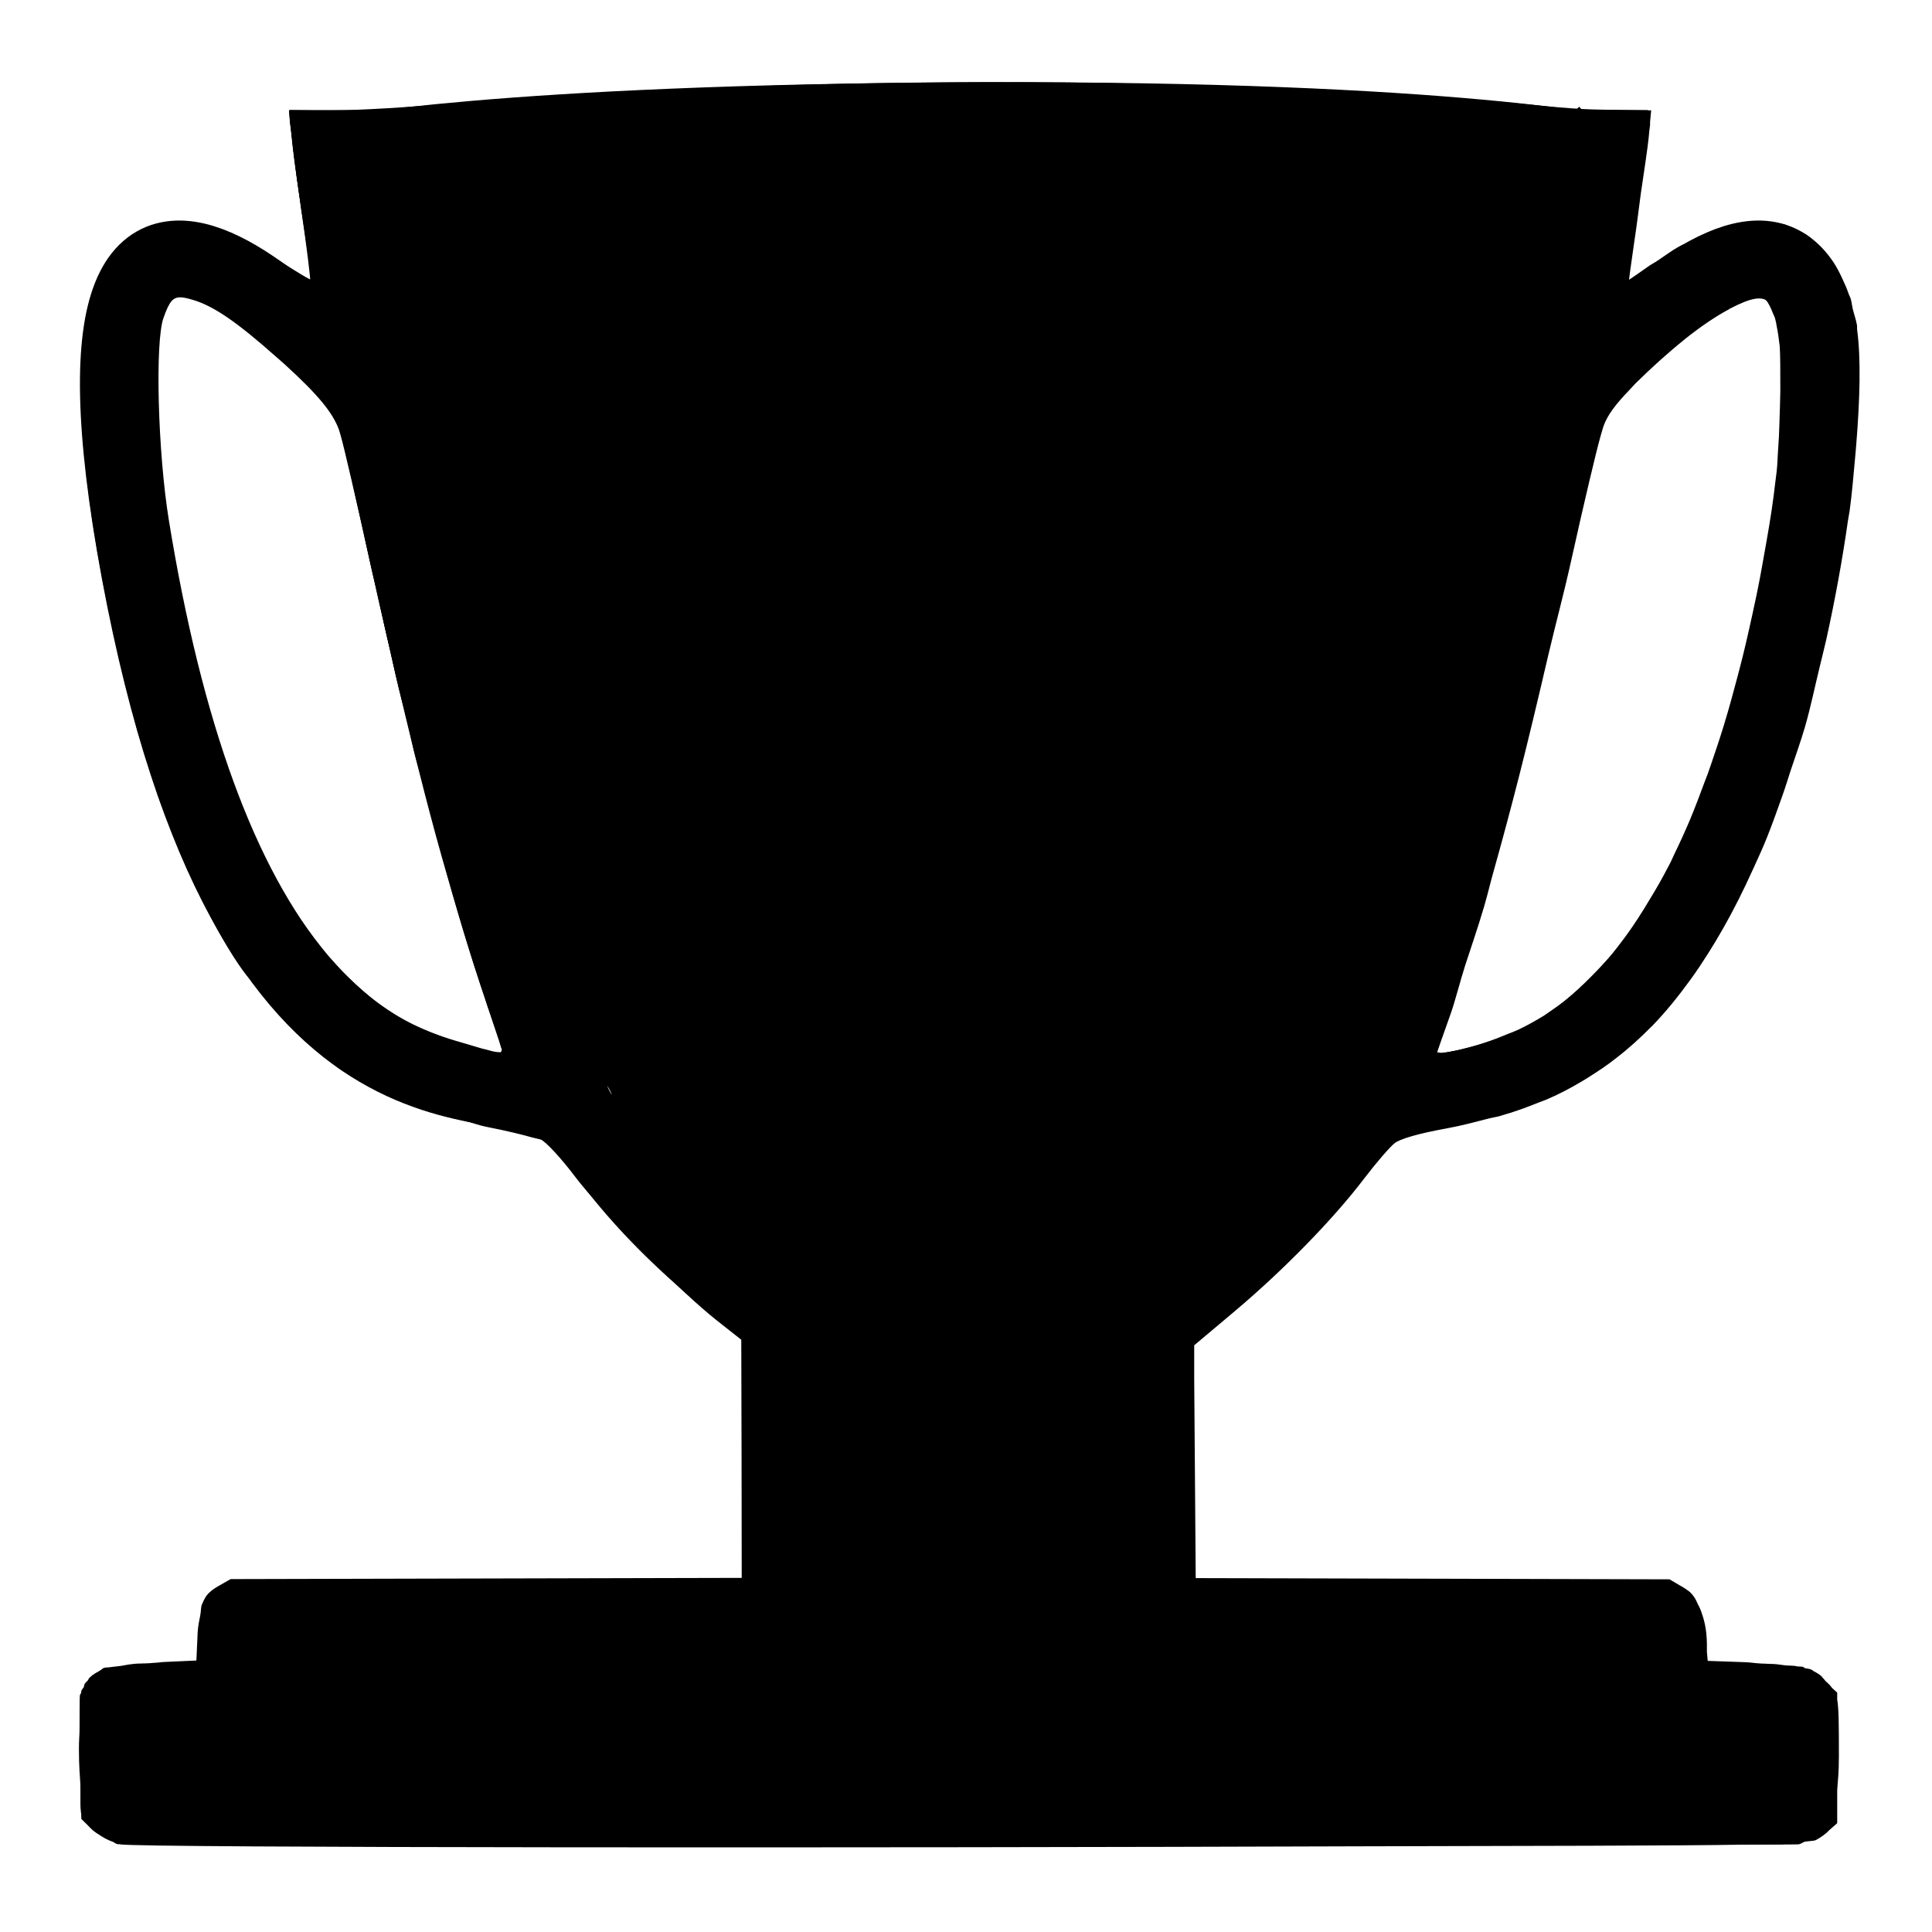 <?xml version="1.0" encoding="UTF-8" standalone="no"?>
<!-- Created with Inkscape (http://www.inkscape.org/) -->

<svg
   xmlns:dc="http://purl.org/dc/elements/1.1/"
   xmlns:cc="http://creativecommons.org/ns#"
   xmlns:rdf="http://www.w3.org/1999/02/22-rdf-syntax-ns#"
   xmlns:svg="http://www.w3.org/2000/svg"
   xmlns="http://www.w3.org/2000/svg"
   xmlns:sodipodi="http://sodipodi.sourceforge.net/DTD/sodipodi-0.dtd"
   xmlns:inkscape="http://www.inkscape.org/namespaces/inkscape"
   width="24"
   height="24"
   viewBox="0 0 6.35 6.35"
   version="1.1"
   id="svg8"
   inkscape:version="0.92.4 (5da689c313, 2019-01-14)"
   sodipodi:docname="winner_cup2.svg">
  <defs
     id="defs2" />
  <sodipodi:namedview
     id="base"
     pagecolor="#ffffff"
     bordercolor="#666666"
     borderopacity="1.0"
     inkscape:pageopacity="0.0"
     inkscape:pageshadow="2"
     inkscape:zoom="11.313709"
     inkscape:cx="-17.035561"
     inkscape:cy="27.055485"
     inkscape:document-units="mm"
     inkscape:current-layer="layer1"
     showgrid="false"
     units="px"
     inkscape:window-width="1920"
     inkscape:window-height="1001"
     inkscape:window-x="-9"
     inkscape:window-y="-9"
     inkscape:window-maximized="1">
    <inkscape:grid
       type="xygrid"
       id="grid831" />
  </sodipodi:namedview>
  <g
     inkscape:label="Layer 1"
     inkscape:groupmode="layer"
     id="layer1"
     transform="translate(0,-290.65)">
    <rect
       style="opacity:1;fill:#000000;fill-opacity:1;stroke:#000000;stroke-width:0.19;stroke-linejoin:miter;stroke-miterlimit:4;stroke-dasharray:none"
       id="rect825"
       width="5.58"
       height="0.394"
       x="0.36"
       y="296.223"
       rx="0.101"
       ry="0.036" />
    <rect
       style="opacity:1;fill:#000000;fill-opacity:1;stroke:#000000;stroke-width:0.19;stroke-linejoin:miter;stroke-miterlimit:4;stroke-dasharray:none"
       id="rect827"
       width="4.747"
       height="0.405"
       x="0.754"
       y="295.942"
       rx="0.101"
       ry="0.036" />
    <rect
       style="opacity:1;fill:#000000;fill-opacity:1;stroke:#000000;stroke-width:0.209;stroke-linejoin:miter;stroke-miterlimit:4;stroke-dasharray:none"
       id="rect829"
       width="1.26"
       height="1.174"
       x="2.555"
       y="294.988"
       rx="0.096"
       ry="0.046" />
    <path
       style="fill:none;stroke:#000000;stroke-width:0.238px;stroke-linecap:butt;stroke-linejoin:miter;stroke-opacity:1"
       d="M 2.555,294.988 C 1.878,294.485 1.762,294.121 1.566,293.432 1.371,292.743 1.072,291.264 1.072,291.012"
       id="path835"
       inkscape:connector-curvature="0"
       sodipodi:nodetypes="czc" />
    <path
       style="fill:none;stroke:#000000;stroke-width:0.238px;stroke-linecap:butt;stroke-linejoin:miter;stroke-opacity:1"
       d="m 1.864,294.291 c -0.209,-0.145 -1.049,0.188 -1.412,-1.76 -0.362,-1.948 0.793,-0.556 0.794,-0.546"
       id="path867"
       inkscape:connector-curvature="0"
       sodipodi:nodetypes="czc" />
    <path
       style="fill:none;stroke:#000000;stroke-width:0.238px;stroke-linecap:butt;stroke-linejoin:miter;stroke-opacity:1"
       d="m 3.814,294.988 c 0.677,-0.504 0.793,-0.867 0.988,-1.556 0.196,-0.689 0.495,-2.168 0.495,-2.42"
       id="path835-5"
       inkscape:connector-curvature="0"
       sodipodi:nodetypes="czc" />
    <path
       style="fill:none;stroke:#000000;stroke-width:0.238px;stroke-linecap:butt;stroke-linejoin:miter;stroke-opacity:1"
       d="m 4.505,294.291 c 0.209,-0.145 1.049,0.188 1.412,-1.76 0.362,-1.948 -0.793,-0.556 -0.794,-0.546"
       id="path867-6"
       inkscape:connector-curvature="0"
       sodipodi:nodetypes="czc" />
    <path
       style="fill:none;stroke:#000000;stroke-width:0.243px;stroke-linecap:butt;stroke-linejoin:miter;stroke-opacity:1"
       d="m 1.27,291.113 c 0,0 -0.382,0.456 1.954,0.451 2.336,-0.005 1.879,-0.479 1.879,-0.479"
       id="path908"
       inkscape:connector-curvature="0"
       sodipodi:nodetypes="czc" />
    <path
       style="opacity:1;fill:#000000;fill-opacity:1;stroke:#000000;stroke-width:0.006;stroke-linejoin:miter;stroke-miterlimit:4;stroke-dasharray:none"
       d="m 5.187,291.012 -0.001,10e-4 h -0.006 l -0.047,0.05 -4.921e-4,4.9e-4 -0.052,0.049 -0.009,0.008 c -0.062,0.057 -0.101,0.091 -0.139,0.116 -2.893e-4,1.8e-4 -6.95e-4,7.9e-4 -9.843e-4,9.8e-4 -0.004,0.003 -0.009,0.004 -0.014,0.006 -0.028,0.017 -0.058,0.029 -0.094,0.042 -0.01,0.003 -0.019,0.007 -0.029,0.01 -0.008,0.003 -0.016,0.005 -0.025,0.007 -0.001,4.1e-4 -0.003,10e-4 -0.004,10e-4 -0.014,0.004 -0.028,0.008 -0.042,0.011 -0.035,0.009 -0.081,0.016 -0.123,0.024 -0.068,0.013 -0.139,0.025 -0.225,0.036 -0.063,0.008 -0.134,0.015 -0.206,0.023 -0.04,0.004 -0.079,0.008 -0.12,0.012 -0.004,3.5e-4 -0.008,6.5e-4 -0.012,9.9e-4 -0.028,0.002 -0.054,0.004 -0.083,0.006 -0.178,0.009 -0.543,0.012 -0.876,0.011 -0.053,4e-5 -0.088,-2e-4 -0.127,-4.9e-4 -0.169,-0.001 -0.323,-0.003 -0.45,-0.008 -0.025,-9.9e-4 -0.052,-0.002 -0.076,-0.003 -0.064,-0.004 -0.127,-0.008 -0.186,-0.013 -0.035,-0.003 -0.07,-0.005 -0.103,-0.008 -0.105,-0.011 -0.198,-0.024 -0.284,-0.039 -0.007,-10e-4 -0.014,-0.003 -0.021,-0.004 -0.039,-0.007 -0.077,-0.017 -0.114,-0.026 -0.056,-0.014 -0.113,-0.029 -0.163,-0.047 -0.009,-0.003 -0.02,-0.006 -0.029,-0.009 -0.009,-0.004 -0.02,-0.009 -0.03,-0.013 -0.024,-0.01 -0.048,-0.02 -0.068,-0.032 -0.006,-0.003 -0.011,-0.006 -0.017,-0.01 -0.007,-0.005 -0.018,-0.01 -0.022,-0.014 -0.005,-0.006 -0.01,-0.008 -0.015,-0.01 -0.001,-3.8e-4 -0.003,-0.002 -0.003,-0.002 -0.03,-0.022 -0.061,-0.046 -0.09,-0.071 -0.003,-0.003 -0.007,-0.005 -0.011,-0.008 -3.473e-4,-2.9e-4 -6.481e-4,-6.9e-4 -9.844e-4,-9.8e-4 -3.753e-4,-3.5e-4 -3.631e-4,-7e-4 -4.921e-4,-9.9e-4 0,0 -4.922e-4,-4.9e-4 -4.922e-4,-4.9e-4 -0.039,-0.036 -0.077,-0.074 -0.077,-0.082 0,-4.8e-4 -0.007,-5e-5 -0.007,-4.9e-4 -0.001,-10e-4 -0.003,-0.003 -0.006,-0.004 -0.002,-5.7e-4 -6.675e-4,-0.002 -0.003,-0.002 h -4.922e-4 -4.921e-4 c -0.016,-0.002 -0.044,-0.002 -0.1,-0.002 H 1.072 0.953 l 0.001,0.014 c 0,1.2e-4 -4.445e-5,10e-4 0,10e-4 2.8901e-4,0.002 0.001,0.008 0.001,0.009 2.775e-5,7.5e-4 9.3397e-4,0.007 9.8435e-4,0.008 6.17e-6,1.1e-4 -6.53e-6,8.7e-4 0,9.9e-4 -4.49e-6,6.3e-4 -1.056e-5,0.001 0,0.001 1.0636e-4,10e-4 4.63e-4,0.003 4.9216e-4,0.003 l 9.8432e-4,0.007 c 5.7773e-4,0.005 0.002,0.013 0.003,0.019 0.006,0.066 0.028,0.234 0.048,0.36 0.013,0.08 0.023,0.146 0.021,0.148 -0.001,0.001 -0.036,-0.022 -0.077,-0.052 -0.037,-0.028 -0.082,-0.053 -0.126,-0.077 -8.4502e-4,-4.7e-4 -0.002,-9.6e-4 -0.002,-10e-4 l -4.9216e-4,-4.9e-4 c -0.058,-0.031 -0.114,-0.057 -0.155,-0.067 -0.004,-0.001 -0.008,-5.7e-4 -0.013,-0.001 L 0.657,291.388 c -9.3863e-4,-3.7e-4 -0.002,-8.2e-4 -0.003,-9.8e-4 -0.009,-0.002 -0.014,-8.8e-4 -0.022,-0.002 -0.017,-0.002 -0.033,-0.005 -0.049,-0.004 h -4.9216e-4 c -0.002,7e-5 -0.005,9.4e-4 -0.008,0.001 -4.9529e-4,2e-5 -9.8173e-4,-3e-5 -0.001,0 -0.005,2.6e-4 -0.009,10e-4 -0.014,0.002 -5.1577e-4,5e-5 -9.6174e-4,-5e-5 -0.001,0 -0.001,1.2e-4 -0.002,3.5e-4 -0.003,5e-4 -8.7383e-4,10e-5 -0.002,3.8e-4 -0.002,4.9e-4 -0.015,0.002 -0.03,0.004 -0.044,0.008 -4.8921e-4,1.6e-4 -9.8888e-4,3.4e-4 -0.001,5e-4 -0.002,7.1e-4 -0.004,7e-4 -0.006,0.001 -0.003,9.3e-4 -0.005,0.002 -0.007,0.003 h -4.9216e-4 l -4.9216e-4,4.9e-4 c -0.004,0.002 -0.01,10e-4 -0.014,0.003 -0.001,6.3e-4 -0.003,0.003 -0.005,0.003 -0.001,2.9e-4 -0.002,4.9e-4 -0.003,9.8e-4 -0.003,10e-4 -0.005,0.004 -0.008,0.005 -0.003,10e-4 -0.006,0.004 -0.009,0.006 -0.004,0.002 -0.008,0.005 -0.012,0.008 -0.004,0.003 -0.008,0.005 -0.011,0.008 -0.005,0.004 -0.009,0.008 -0.013,0.012 -3.8972e-4,3.4e-4 -6.0454e-4,6.7e-4 -9.8432e-4,9.9e-4 -0.006,0.005 -0.01,0.008 -0.016,0.013 l -4.9219e-4,4.9e-4 c -4.6943e-4,3.3e-4 -9.9958e-4,5.3e-4 -0.001,9.8e-4 -3.3394e-4,3.4e-4 -6.5162e-4,6.5e-4 -9.8433e-4,9.9e-4 -0.002,0.002 -0.005,0.004 -0.007,0.006 l -4.9217e-4,5e-4 c -3.4127e-4,3.2e-4 -6.5224e-4,6.3e-4 -9.8433e-4,9.8e-4 -0.004,0.005 -0.007,0.011 -0.011,0.016 -0.002,0.002 -0.003,0.004 -0.005,0.006 -0.011,0.012 -0.023,0.024 -0.029,0.034 -2.4704e-4,4.2e-4 -2.8427e-4,0.001 -4.9216e-4,0.001 -1.463e-4,3.3e-4 -3.6082e-4,6.5e-4 -4.9217e-4,9.9e-4 v 4.9e-4 c -0.02,0.035 -0.034,0.076 -0.046,0.121 -8.544e-5,3.4e-4 -4.0721e-4,6.4e-4 -4.9216e-4,9.9e-4 -1.9868e-4,3e-4 -3.9783e-4,6e-4 -4.9217e-4,9.8e-4 -5.9642e-4,0.002 -0.002,0.004 -0.002,0.006 -1.6393e-4,5e-4 -3.5581e-4,9.5e-4 -4.9217e-4,10e-4 -2.5278e-4,7.2e-4 -7.6387e-4,0.001 -9.8433e-4,0.002 v 5e-4 c -7.9304e-4,0.003 -0.002,0.006 -0.003,0.009 -6.6102e-4,0.003 -6.9869e-4,0.009 -9.8433e-4,0.014 -3.047e-5,5.3e-4 3.979e-5,9.9e-4 0,10e-4 -0.004,0.019 -0.004,0.048 -0.006,0.07 -4.452e-5,4.2e-4 4.41e-5,10e-4 0,10e-4 -8.702e-5,3.7e-4 -4.6101e-4,6.8e-4 -4.9217e-4,9.8e-4 -2.4085e-4,0.002 -3.0785e-4,0.004 -4.9216e-4,0.006 -7.19e-5,7.9e-4 7.477e-5,0.002 0,0.002 -4.325e-5,4.7e-4 4.433e-5,0.001 0,0.001 -0.003,0.034 -0.008,0.065 -0.009,0.106 -3.482e-5,0.001 3.311e-5,0.002 0,0.003 v 4.9e-4 c -3.6446e-4,0.017 -0.002,0.031 -0.002,0.049 0,0.009 0.002,0.023 0.002,0.032 1.048e-5,0.004 4.126e-5,0.009 0,0.013 1.0535e-4,0.005 -6.2034e-4,0.007 -4.9216e-4,0.012 3.469e-5,10e-4 4.5484e-4,0.003 4.9216e-4,0.004 5.365e-5,0.002 4.3307e-4,0.004 4.9217e-4,0.006 9.03e-6,3e-4 -9.17e-6,6.9e-4 0,9.9e-4 7.6907e-4,0.014 0.002,0.029 0.003,0.043 1.5579e-4,0.027 -6.055e-4,0.056 0.001,0.078 5.7413e-4,0.006 0.002,0.014 0.003,0.022 6.856e-4,0.008 2.1395e-4,0.017 9.8432e-4,0.025 9.1844e-4,0.009 0.003,0.018 0.004,0.027 0.001,0.011 0.003,0.022 0.005,0.034 6.4467e-4,0.006 0.002,0.013 0.003,0.019 9.906e-5,6.6e-4 4.1049e-4,10e-4 4.9217e-4,0.002 3.925e-5,3.1e-4 -3.507e-5,6.8e-4 0,9.8e-4 0.013,0.117 0.032,0.238 0.057,0.364 1.957e-4,10e-4 2.9583e-4,0.002 4.9216e-4,0.003 3.183e-5,1.6e-4 -3.184e-5,3.3e-4 0,4.9e-4 -1.289e-5,1.7e-4 -3.276e-5,3.3e-4 0,4.9e-4 6.6299e-4,0.004 9.8052e-4,0.008 0.002,0.013 3.747e-4,0.002 5.9687e-4,0.004 9.8432e-4,0.005 2.288e-4,0.001 2.5946e-4,0.002 4.9217e-4,0.003 3.6383e-4,0.002 6.1361e-4,0.004 9.8433e-4,0.005 2.6981e-4,10e-4 7.1031e-4,0.003 9.8434e-4,0.004 0.004,0.019 0.008,0.038 0.012,0.058 7.6913e-4,0.003 0.002,0.007 0.002,0.01 5.887e-4,0.003 0.001,0.005 0.002,0.008 0.001,0.007 0.002,0.014 0.004,0.021 4.0324e-4,0.002 0.001,0.003 0.001,0.005 0.003,0.012 0.006,0.023 0.008,0.034 0.01,0.044 0.019,0.086 0.031,0.129 7.3308e-4,0.003 0.001,0.006 0.002,0.009 0.003,0.012 0.006,0.023 0.01,0.034 3.0271e-4,9.5e-4 6.8004e-4,0.002 9.8432e-4,0.003 3.5739e-4,10e-4 6.2712e-4,0.003 9.8432e-4,0.004 2.7398e-4,0.001 7.1023e-4,0.002 9.8434e-4,0.003 0.011,0.041 0.022,0.079 0.033,0.119 4.593e-5,1.6e-4 -4.597e-5,3.4e-4 0,5e-4 8.0767e-4,0.003 0.002,0.006 0.002,0.008 0.008,0.027 0.014,0.055 0.023,0.081 0.011,0.035 0.024,0.064 0.035,0.097 0.008,0.024 0.015,0.049 0.023,0.071 l 4.9219e-4,4.9e-4 c 0.001,0.003 0.002,0.008 0.003,0.011 0.004,0.01 0.008,0.017 0.012,0.027 3.198e-4,9.8e-4 6.2556e-4,0.002 9.8432e-4,0.003 4.1976e-4,0.001 0.001,0.002 0.001,0.003 0.003,0.008 0.006,0.019 0.009,0.027 0.002,0.004 0.004,0.008 0.006,0.012 0.009,0.022 0.019,0.043 0.029,0.065 0.003,0.01 0.007,0.02 0.011,0.029 0.006,0.012 0.012,0.021 0.018,0.033 0.005,0.012 0.01,0.024 0.015,0.035 0.003,0.006 0.005,0.013 0.008,0.018 0.003,0.005 0.006,0.009 0.008,0.014 0.002,0.004 0.004,0.006 0.006,0.01 2.8598e-4,5.5e-4 6.9818e-4,9.3e-4 9.8431e-4,0.001 0.077,0.146 0.162,0.272 0.257,0.373 6.9352e-4,7.4e-4 0.001,0.002 0.002,0.002 3.0506e-4,3.2e-4 6.7909e-4,6.6e-4 9.8435e-4,9.8e-4 8.3887e-4,9.2e-4 0.002,0.002 0.002,0.003 0.002,0.002 0.003,0.003 0.004,0.005 l 4.9216e-4,4.9e-4 c 3.2453e-4,3.4e-4 6.5809e-4,6.5e-4 9.8434e-4,9.9e-4 0.006,0.006 0.013,0.012 0.019,0.019 2.4685e-4,2.4e-4 2.4519e-4,7.4e-4 4.9216e-4,9.8e-4 1.1226e-4,2e-4 3.3273e-4,3.4e-4 4.9216e-4,4.9e-4 0,0 4.9219e-4,5e-4 4.9219e-4,5e-4 0.002,0.002 0.003,0.004 0.005,0.005 5.0753e-4,5e-4 9.6845e-4,9.8e-4 0.001,0.001 0.001,10e-4 0.003,0.002 0.004,0.003 0.001,10e-4 0.002,0.002 0.003,0.003 l 4.9216e-4,4.9e-4 c 0.002,0.002 0.005,0.004 0.007,0.006 0.004,0.004 0.008,0.007 0.012,0.01 9.921e-4,8e-4 0.002,0.002 0.003,0.002 0.003,0.002 0.005,0.005 0.008,0.007 0.043,0.038 0.086,0.073 0.132,0.103 6.815e-4,4.4e-4 0.001,10e-4 0.002,10e-4 6.486e-4,5e-4 0.001,10e-4 0.002,10e-4 1.108e-4,7e-5 3.812e-4,-7e-5 4.921e-4,0 0.021,0.014 0.044,0.026 0.066,0.038 0.016,0.01 0.032,0.02 0.049,0.028 6.565e-4,3.3e-4 0.001,6.8e-4 0.002,9.8e-4 4.484e-4,2.1e-4 0.001,2.9e-4 0.001,5e-4 5.233e-4,2.6e-4 9.457e-4,7.3e-4 0.001,9.8e-4 0.007,0.003 0.014,0.005 0.022,0.008 0.013,0.006 0.026,0.01 0.038,0.015 0.016,0.007 0.031,0.015 0.048,0.021 0.006,0.002 0.014,0.004 0.021,0.006 0.001,4.6e-4 0.003,0.001 0.005,0.001 9.779e-4,3e-4 0.002,7.2e-4 0.003,9.9e-4 4.052e-4,1.2e-4 0.001,3.7e-4 0.001,4.9e-4 6.557e-4,2e-4 0.002,3e-4 0.002,4.9e-4 0.039,0.012 0.091,0.023 0.144,0.034 3.388e-4,7e-5 6.446e-4,-7e-5 9.843e-4,0 9.929e-4,2.5e-4 0.002,7.6e-4 0.003,9.9e-4 0.003,8.4e-4 0.007,0.002 0.01,0.002 0.01,0.002 0.016,0.004 0.026,0.006 9.39e-4,1.8e-4 0.001,3.5e-4 0.002,5e-4 0.005,10e-4 0.008,0.002 0.013,0.003 0.084,0.016 0.132,0.027 0.166,0.044 6.409e-4,3.6e-4 0.001,6.7e-4 0.002,9.9e-4 0.002,10e-4 0.004,0.003 0.006,0.004 0.014,0.008 0.028,0.017 0.04,0.029 0.014,0.014 0.027,0.031 0.043,0.053 4.134e-4,5.2e-4 5.749e-4,9.7e-4 9.844e-4,0.001 0.012,0.015 0.018,0.021 0.031,0.039 0.003,0.004 0.004,0.005 0.007,0.009 7.829e-4,0.001 0.002,0.002 0.003,0.003 0.001,10e-4 0.002,0.003 0.003,0.004 0.001,0.001 0.003,0.004 0.005,0.006 0.001,10e-4 0.003,0.003 0.003,0.004 0.069,0.086 0.15,0.172 0.238,0.257 0.003,0.003 0.007,0.006 0.01,0.009 0.05,0.049 0.1,0.097 0.154,0.142 5.314e-4,4.5e-4 9.449e-4,10e-4 0.001,10e-4 0.002,0.002 0.004,0.004 0.006,0.005 l 0.009,0.007 c 0.005,0.004 0.009,0.009 0.014,0.013 l 0.037,0.029 0.009,0.008 c 4.401e-4,3.5e-4 0.001,6.4e-4 0.001,9.8e-4 l 0.007,0.006 0.001,9.9e-4 0.002,0.002 0.036,0.03 9.843e-4,0.393 4.922e-4,0.399 -0.841,0.002 -0.841,0.002 -0.035,0.02 c -0.014,0.008 -0.024,0.014 -0.032,0.022 -0.012,0.01 -0.019,0.024 -0.025,0.039 l -4.9216e-4,4.9e-4 c -0.003,0.007 -0.003,0.024 -0.005,0.034 -0.003,0.018 -0.007,0.03 -0.009,0.06 v 0.004 l -0.004,0.088 -0.11,0.005 c -0.01,5.3e-4 -0.011,10e-4 -0.02,0.002 l -0.015,9.9e-4 c -0.006,3.5e-4 -0.006,6.4e-4 -0.012,9.8e-4 -0.01,2.9e-4 -0.019,0.001 -0.028,0.001 -0.032,4.3e-4 -0.047,0.005 -0.067,0.008 -0.007,10e-4 -0.017,0.002 -0.026,0.003 -0.001,1.4e-4 -0.002,3.6e-4 -0.003,4.9e-4 -0.001,2.6e-4 -0.004,2.3e-4 -0.005,4.9e-4 -0.002,5.6e-4 -0.008,8.9e-4 -0.01,10e-4 -1.6905e-4,5e-5 -3.2396e-4,-5e-5 -4.9216e-4,0 -3.7252e-4,-2e-5 -7.8949e-4,-5e-5 -9.8433e-4,0 -0.004,3.5e-4 -0.008,6.6e-4 -0.008,9.9e-4 -0.003,0.001 -0.005,0.003 -0.007,0.005 -0.004,0.002 -0.007,0.005 -0.011,0.007 -0.006,0.003 -0.013,0.007 -0.018,0.011 -7.939e-5,7e-5 -4.1294e-4,-7e-5 -4.9217e-4,0 -3.8369e-4,2.5e-4 -6.7239e-4,7e-4 -9.8433e-4,9.8e-4 -0.004,0.003 -0.007,0.006 -0.011,0.01 -6.4468e-4,7e-4 -8.1549e-4,0.002 -0.001,0.003 -3.8487e-4,4.4e-4 -6.0007e-4,10e-4 -9.8434e-4,10e-4 -2.2234e-4,2.7e-4 -3.5807e-4,6.3e-4 -4.9216e-4,9.9e-4 -1.3408e-4,3.5e-4 -2.6653e-4,7.1e-4 -4.9217e-4,9.8e-4 -0.003,0.004 -0.007,0.006 -0.01,0.011 -0.002,0.002 -0.002,0.008 -0.003,0.01 v 5e-4 c -1.4062e-4,2.4e-4 -3.5471e-4,7.4e-4 -4.9216e-4,9.8e-4 -0.003,0.004 -0.007,0.009 -0.008,0.012 -1.2542e-4,3.4e-4 1.2256e-4,0.004 0,0.004 l -4.9216e-4,5e-4 c -7.557e-5,2.7e-4 7.418e-5,0.002 0,0.002 -8.2548e-4,0.002 -0.004,0.006 -0.004,0.008 -0.001,0.008 -6.3731e-4,0.069 -9.8433e-4,0.113 -4.2364e-4,0.024 -0.002,0.03 -0.002,0.064 1.418e-5,0.055 0.003,0.085 0.005,0.118 1.2498e-4,0.002 3.7018e-4,0.005 4.9216e-4,0.006 0.001,0.021 1.0577e-4,0.067 0.002,0.074 1.4872e-4,5.6e-4 8.242e-4,9.3e-4 9.8433e-4,10e-4 2.118e-5,1.7e-4 -2.666e-5,8.9e-4 0,9.9e-4 8.5552e-4,0.003 0.004,0.006 0.006,0.008 0.002,0.004 0.002,0.012 0.004,0.015 0.005,0.007 0.013,0.012 0.02,0.018 l 4.9217e-4,4.9e-4 c 0.003,0.003 0.006,0.006 0.01,0.009 0.006,0.005 0.015,0.007 0.023,0.011 0.008,0.004 0.015,0.009 0.024,0.012 0.001,5.3e-4 0.002,10e-4 0.004,0.002 2.062e-4,10e-5 2.6469e-4,4.2e-4 4.9217e-4,4.9e-4 3.3092e-4,1.7e-4 6.0866e-4,3.7e-4 9.8433e-4,4.9e-4 3.3789e-4,1.6e-4 6.2131e-4,3.8e-4 9.8433e-4,5e-4 0.003,9.6e-4 0.005,0.003 0.008,0.004 1.556e-5,10e-6 0.001,0 0.001,0 0.002,4.2e-4 0.003,0.002 0.004,0.002 2.291e-5,10e-6 0.003,0 0.003,0 0.001,5.7e-4 0.003,10e-4 0.004,10e-4 0.007,0.002 0.826,0.002 1.541,0.002 0.426,10e-4 0.263,0.004 1.219,0.004 0.805,1.6e-4 1.057,-0.001 1.351,-0.002 l 0.346,-4.9e-4 h 0.069 l 1.002,-5e-4 0.021,-0.01 c 4.037e-4,-10e-6 0.003,1e-5 0.003,0 0.002,-9e-4 0.004,-0.003 0.006,-0.004 l 9.842e-4,-4.9e-4 c 0.003,-6.3e-4 0.003,-0.002 0.005,-0.002 0.025,-0.007 0.025,-0.016 0.037,-0.028 8.855e-4,-9.1e-4 0.001,-0.002 0.002,-0.003 2.593e-4,-2.7e-4 7.295e-4,-2.2e-4 9.845e-4,-4.9e-4 0.001,-10e-4 0.002,-0.003 0.003,-0.004 v -5e-4 c 0.003,-0.004 0.01,-0.006 0.012,-0.01 0.004,-0.006 0.004,-0.014 0.007,-0.02 1.948e-4,-3e-4 2.827e-4,-6.7e-4 4.921e-4,-9.8e-4 v -4.9e-4 c 2.137e-4,-3.1e-4 2.649e-4,-6.8e-4 4.922e-4,-9.9e-4 v -4.9e-4 c 2.31e-4,-3e-4 2.479e-4,-6.8e-4 4.921e-4,-9.8e-4 0,0 4.924e-4,-4.9e-4 4.924e-4,-4.9e-4 0.003,-0.003 0.006,-0.006 0.007,-0.009 2.8e-5,-10e-5 -2.17e-5,-7.8e-4 0,-9.8e-4 2.825e-4,-9.8e-4 2.58e-4,-0.008 4.921e-4,-0.01 v -5e-4 -4.9e-4 c 0.003,-0.021 0.004,-0.066 0.005,-0.127 2.54e-5,-0.002 -7.59e-5,-0.002 0,-0.003 2.22e-5,-10e-4 3.596e-4,-0.002 4.921e-4,-0.003 1.49e-5,-9.4e-4 -1.48e-5,-0.001 0,-0.002 1.079e-4,-0.007 3.79e-4,-0.007 4.922e-4,-0.014 3.95e-5,-0.002 -3.68e-5,-0.002 0,-0.005 7.66e-5,-0.018 1.632e-4,-0.022 0,-0.039 -7.54e-5,-0.009 -6.63e-4,-0.014 -9.843e-4,-0.02 4.18e-5,-0.015 -0.001,-0.024 -0.001,-0.038 -1.74e-5,-6.8e-4 1.67e-5,-10e-4 0,-0.002 -3.8e-5,-0.002 3.48e-5,-0.003 0,-0.004 -8.99e-5,-0.003 -4.157e-4,-0.006 -4.921e-4,-0.009 -9.996e-4,-0.027 -7.358e-4,-0.068 -0.004,-0.084 v -5e-4 c 7.3e-6,-5.2e-4 5.54e-5,-10e-4 0,-10e-4 -1.684e-4,-0.003 -2.243e-4,-0.008 -4.922e-4,-0.009 -8.761e-4,-0.003 -0.003,-0.005 -0.004,-0.008 -1.154e-4,-4e-4 -3.747e-4,-5.9e-4 -4.922e-4,-9.8e-4 -5.377e-4,-0.002 -0.001,-0.003 -0.002,-0.004 -1.87e-4,-4.8e-4 -2.979e-4,-10e-4 -4.922e-4,-10e-4 -1.371e-4,-3.4e-4 -3.502e-4,-6.4e-4 -4.921e-4,-9.8e-4 -0.003,-0.006 -0.006,-0.013 -0.01,-0.019 -1.978e-4,-2.8e-4 -2.91e-4,-6.9e-4 -4.921e-4,-9.8e-4 -0.001,-0.002 -0.002,-0.005 -0.004,-0.007 -0.003,-0.004 -0.005,-0.007 -0.008,-0.01 -0.002,-10e-4 -0.002,-0.003 -0.004,-0.005 -0.008,-0.007 -0.018,-0.013 -0.028,-0.018 -9.284e-4,-5.8e-4 -0.002,-0.001 -0.002,-0.002 h -4.921e-4 c -0.001,-8.2e-4 -0.002,-0.002 -0.003,-0.002 -0.004,-0.002 -0.012,-0.003 -0.019,-0.004 -0.003,-10e-4 -0.006,-0.004 -0.009,-0.005 -0.002,-4.1e-4 -0.007,-7.3e-4 -0.012,-9.8e-4 -3.873e-4,-8e-5 -0.001,7e-5 -0.001,0 -0.001,-2.5e-4 -0.005,-2.5e-4 -0.006,-4.9e-4 -5.317e-4,-10e-5 -0.002,-4e-4 -0.002,-5e-4 -9.006e-4,-2.5e-4 -0.002,-3.7e-4 -0.003,-4.9e-4 -2.752e-4,-3e-5 -0.001,-4.6e-4 -0.001,-4.9e-4 -0.004,-3.8e-4 -0.012,-7.3e-4 -0.02,-9.9e-4 -0.001,-1.4e-4 -0.003,1.5e-4 -0.004,0 -0.003,-3.5e-4 -0.008,-5.5e-4 -0.011,-9.8e-4 -9.263e-4,-1.1e-4 -0.003,-3.9e-4 -0.003,-4.9e-4 -0.014,-0.002 -0.027,-0.004 -0.047,-0.004 -0.006,-6e-5 -0.013,-6e-4 -0.02,-9.9e-4 -0.001,-8e-5 -0.002,9e-5 -0.004,0 -0.002,-1.4e-4 -0.004,-3.6e-4 -0.007,-4.9e-4 -0.019,-9.9e-4 -0.024,-0.003 -0.046,-0.004 l -0.142,-0.005 -0.004,-0.088 v -0.004 c -0.001,-0.029 -0.006,-0.039 -0.008,-0.057 -1.736e-4,-10e-4 -3.75e-4,-0.002 -4.922e-4,-0.003 -4.81e-5,-2.9e-4 -1.66e-5,-6.5e-4 0,-9.9e-4 -4.86e-5,-2.8e-4 4.94e-5,-6.9e-4 0,-9.8e-4 -2.008e-4,-0.001 -2.789e-4,-0.003 -4.921e-4,-0.004 -0.001,-0.01 -0.002,-0.022 -0.004,-0.028 -1.25e-4,-3.5e-4 -3.649e-4,-6.3e-4 -4.922e-4,-9.8e-4 -0.005,-0.015 -0.013,-0.028 -0.024,-0.038 v -4.9e-4 l -4.924e-4,-5e-4 -4.922e-4,-4.9e-4 c -0.009,-0.007 -0.019,-0.014 -0.032,-0.021 l -0.034,-0.02 h -0.008 l -0.778,-0.002 h -0.004 l -0.782,-0.002 v -0.396 -9.8e-4 l 4.921e-4,-0.394 0.019,-0.015 0.02,-0.015 c 0.003,-0.003 0.012,-0.01 0.016,-0.013 l 0.022,-0.018 0.003,-0.003 0.024,-0.019 c 0.006,-0.005 0.015,-0.013 0.023,-0.021 0.031,-0.026 0.06,-0.053 0.09,-0.08 0.036,-0.032 0.066,-0.054 0.091,-0.078 0.002,-0.002 0.005,-0.005 0.007,-0.007 l 4.921e-4,-4.9e-4 c 4.781e-4,-5e-4 0.001,-0.001 0.001,-0.001 3.886e-4,-3.7e-4 0.001,-5.9e-4 0.001,-9.8e-4 0.001,-0.001 0.003,-0.003 0.004,-0.004 0.002,-0.002 0.005,-0.005 0.007,-0.008 0.001,-0.001 0.003,-0.003 0.004,-0.005 0.046,-0.045 0.093,-0.098 0.141,-0.154 0,0 4.921e-4,-5e-4 4.921e-4,-5e-4 5.932e-4,-7e-4 0.001,-0.001 0.002,-0.002 2.303e-4,-2.7e-4 2.621e-4,-7.1e-4 4.924e-4,-9.8e-4 0.002,-0.002 0.005,-0.004 0.006,-0.006 0.008,-0.009 0.018,-0.018 0.023,-0.024 0.013,-0.016 0.029,-0.038 0.044,-0.06 0.009,-0.012 0.018,-0.021 0.027,-0.034 0.028,-0.038 0.055,-0.066 0.073,-0.082 0,0 4.923e-4,-5e-4 4.923e-4,-5e-4 0.007,-0.006 0.013,-0.012 0.021,-0.016 0.002,-9.8e-4 0.004,-0.003 0.007,-0.003 0.005,-0.002 0.013,-0.004 0.018,-0.006 0.028,-0.011 0.061,-0.019 0.131,-0.032 0.001,-1.8e-4 8.963e-4,-3e-4 0.002,-4.9e-4 0.014,-0.003 0.022,-0.004 0.039,-0.007 0.004,-8.3e-4 0.008,-0.002 0.012,-0.003 0.002,-4.2e-4 0.002,-5.6e-4 0.004,-9.9e-4 0.062,-0.012 0.12,-0.027 0.174,-0.044 1.504e-4,-5e-5 3.422e-4,5e-5 4.924e-4,0 5.1e-4,-1.7e-4 9.669e-4,-3.3e-4 0.001,-5e-4 0.006,-10e-4 0.012,-0.002 0.015,-0.003 0.006,-0.002 0.011,-0.005 0.017,-0.007 0.009,-0.003 0.017,-0.008 0.026,-0.012 0.002,-8.5e-4 0.004,-0.002 0.006,-0.003 9.78e-4,-4.9e-4 0.002,-0.001 0.003,-0.001 0.04,-0.016 0.079,-0.033 0.115,-0.053 0.002,-6e-4 0.003,-0.001 0.004,-0.002 0.005,-0.003 0.012,-0.005 0.017,-0.008 0.009,-0.005 0.018,-0.012 0.027,-0.017 0.003,-0.002 0.006,-0.004 0.009,-0.006 8.509e-4,-6.2e-4 0.002,-10e-4 0.002,-0.002 6.043e-4,-4.1e-4 0.001,-5.9e-4 0.002,-9.9e-4 3.062e-4,-1.9e-4 6.766e-4,-3e-4 9.843e-4,-4.9e-4 0.016,-0.011 0.033,-0.021 0.049,-0.033 1.716e-4,-1.3e-4 2.843e-4,-4.1e-4 4.921e-4,-4.9e-4 1.019e-4,-8e-5 3.904e-4,7e-5 4.922e-4,0 0.001,-5.9e-4 0.002,-10e-4 0.003,-0.002 0.001,-10e-4 0.003,-0.002 0.004,-0.003 0.012,-0.009 0.02,-0.017 0.031,-0.025 0.003,-0.002 0.006,-0.004 0.008,-0.006 0.003,-0.002 0.006,-0.004 0.009,-0.006 0.002,-10e-4 0.003,-0.003 0.005,-0.005 0.002,-10e-4 0.003,-0.003 0.004,-0.004 0.007,-0.006 0.014,-0.01 0.021,-0.016 0.002,-0.002 0.004,-0.004 0.006,-0.006 4.924e-4,-4.9e-4 9.734e-4,-10e-4 0.001,-10e-4 7.978e-4,-7.2e-4 0.002,-10e-4 0.002,-0.002 7.983e-4,-7.2e-4 0.002,-10e-4 0.002,-0.002 1.722e-4,-1.6e-4 2.984e-4,-3.8e-4 4.922e-4,-5e-4 2.719e-4,-2.5e-4 7.126e-4,-2.4e-4 9.842e-4,-4.9e-4 0.002,-10e-4 0.003,-0.002 0.005,-0.004 3.268e-4,-3e-4 6.582e-4,-6.7e-4 9.843e-4,-9.8e-4 0.013,-0.012 0.025,-0.027 0.037,-0.04 0.005,-0.005 0.009,-0.01 0.014,-0.014 0.007,-0.007 0.013,-0.014 0.02,-0.021 0.008,-0.009 0.015,-0.017 0.023,-0.025 0.003,-0.003 0.005,-0.006 0.008,-0.009 4.283e-4,-5.2e-4 0.001,-9.6e-4 0.001,-0.001 0.016,-0.019 0.03,-0.04 0.045,-0.06 4.864e-4,-6.5e-4 9.906e-4,-10e-4 0.001,-0.002 0.003,-0.004 0.006,-0.008 0.009,-0.012 0.004,-0.004 0.007,-0.008 0.011,-0.013 0.003,-0.004 0.006,-0.009 0.009,-0.014 l 4.924e-4,-5e-4 c 5.292e-4,-7.5e-4 9.482e-4,-0.002 0.001,-0.002 l 4.922e-4,-4.9e-4 c 0.002,-0.002 0.003,-0.005 0.005,-0.008 6.489e-4,-9.5e-4 0.001,-0.002 0.002,-0.003 0.023,-0.033 0.044,-0.068 0.065,-0.104 0.001,-0.002 0.003,-0.004 0.004,-0.006 0.003,-0.005 0.006,-0.009 0.009,-0.014 7.142e-4,-10e-4 0.001,-0.002 0.002,-0.003 0.003,-0.005 0.007,-0.01 0.01,-0.016 5.97e-4,-10e-4 0.001,-0.002 0.002,-0.003 9.233e-4,-0.002 0.002,-0.003 0.003,-0.005 0.001,-0.003 0.003,-0.006 0.004,-0.008 0.001,-0.002 0.003,-0.005 0.004,-0.008 3.407e-4,-6.3e-4 6.577e-4,-10e-4 9.845e-4,-0.002 8.586e-4,-0.002 0.002,-0.003 0.002,-0.005 0.002,-0.003 0.004,-0.007 0.005,-0.011 0.007,-0.013 0.013,-0.026 0.02,-0.039 0.001,-0.002 0.002,-0.004 0.003,-0.006 0.003,-0.005 0.006,-0.011 0.008,-0.016 4.128e-4,-8.3e-4 0.001,-0.002 0.001,-0.002 0.002,-0.003 0.003,-0.007 0.004,-0.011 1.464e-4,-3.3e-4 3.407e-4,-6.8e-4 4.921e-4,-9.9e-4 3.513e-4,-6.3e-4 6.232e-4,-0.001 9.846e-4,-0.002 3.598e-4,-6.2e-4 6.125e-4,-0.001 9.842e-4,-0.002 1.855e-4,-3e-4 3.019e-4,-6.8e-4 4.922e-4,-9.8e-4 0.001,-0.002 0.003,-0.004 0.004,-0.006 0.001,-0.003 0.002,-0.005 0.003,-0.008 0.009,-0.019 0.018,-0.038 0.027,-0.058 4.375e-4,-9.8e-4 0.001,-0.002 0.001,-0.003 0.003,-0.007 0.006,-0.014 0.009,-0.021 v -4.9e-4 c 0.002,-0.004 0.004,-0.008 0.005,-0.012 1.371e-4,-3.2e-4 3.555e-4,-6.6e-4 4.921e-4,-9.8e-4 3.273e-4,-7.7e-4 6.575e-4,-0.002 9.843e-4,-0.002 8.477e-4,-0.002 0.002,-0.004 0.002,-0.006 0.038,-0.09 0.073,-0.188 0.105,-0.29 3.964e-4,-0.001 0.001,-0.002 0.001,-0.003 4.666e-4,-10e-4 0.001,-0.003 0.001,-0.004 0.002,-0.008 0.005,-0.016 0.007,-0.024 0.036,-0.117 0.07,-0.24 0.099,-0.373 1.081e-4,-4.9e-4 3.85e-4,-9.8e-4 4.921e-4,-10e-4 0.006,-0.026 0.011,-0.054 0.016,-0.08 3.294e-4,-0.002 6.562e-4,-0.003 9.846e-4,-0.005 3.127e-4,-0.002 6.723e-4,-0.003 9.842e-4,-0.004 7.41e-5,-3.6e-4 -7.23e-5,-6.3e-4 0,-9.8e-4 0.001,-0.005 0.002,-0.01 0.003,-0.015 0.003,-0.015 0.005,-0.027 0.007,-0.04 0.006,-0.03 0.012,-0.059 0.018,-0.09 5.561e-4,-0.003 7.358e-4,-0.006 9.842e-4,-0.008 0.002,-0.013 0.005,-0.025 0.007,-0.038 9.25e-5,-5.5e-4 -9.22e-5,-9.2e-4 0,-10e-4 1.81e-4,-9.9e-4 3.072e-4,-0.002 4.922e-4,-0.003 9.913e-4,-0.005 0.002,-0.01 0.003,-0.016 0.002,-0.013 0.002,-0.022 0.004,-0.035 0.014,-0.091 0.024,-0.175 0.031,-0.252 7.094e-4,-0.006 0.001,-0.013 0.002,-0.019 7.862e-4,-0.008 0.001,-0.016 0.002,-0.025 0.003,-0.036 0.008,-0.077 0.01,-0.11 2.52e-5,-4.5e-4 -6.5e-5,-9.7e-4 0,-10e-4 6.42e-5,-5e-4 -9.91e-5,-10e-4 0,-10e-4 v -4.9e-4 -5e-4 l 4.921e-4,-4.9e-4 c 2.719e-4,-0.004 8.406e-4,-0.009 9.843e-4,-0.013 1.199e-4,-0.003 -4.289e-4,-0.006 -4.922e-4,-0.009 5.25e-5,-10e-4 -4.88e-5,-0.002 0,-0.004 1.82e-5,-5.4e-4 -1.76e-5,-9.4e-4 0,-0.001 v -4.9e-4 -5e-4 c 1.16e-5,-3.5e-4 -1.13e-5,-6.3e-4 0,-9.8e-4 0.002,-0.051 0.001,-0.098 -9.842e-4,-0.141 -0.002,-0.044 -0.006,-0.086 -0.012,-0.123 -5.6e-5,-3.3e-4 5.59e-5,-6.6e-4 0,-9.9e-4 -0.001,-0.008 -0.002,-0.017 -0.003,-0.025 -0.002,-0.008 -0.004,-0.014 -0.006,-0.021 0,0 -4.922e-4,-4.9e-4 -4.922e-4,-4.9e-4 -0.007,-0.031 -0.016,-0.059 -0.027,-0.085 v -5e-4 c -1.411e-4,-3.3e-4 -3.503e-4,-6.4e-4 -4.922e-4,-9.8e-4 -6.04e-5,-1.4e-4 5.65e-5,-3.5e-4 0,-4.9e-4 -4.835e-4,-0.001 -9.86e-4,-0.002 -0.001,-0.003 -0.003,-0.008 -0.005,-0.019 -0.009,-0.027 -0.001,-0.003 -0.003,-0.005 -0.005,-0.007 -2.915e-4,-3.5e-4 -6.882e-4,-6.4e-4 -9.842e-4,-9.8e-4 -0.014,-0.026 -0.031,-0.048 -0.05,-0.068 -0.019,-0.019 -0.04,-0.035 -0.063,-0.048 -0.005,-0.003 -0.009,-0.008 -0.014,-0.01 -3.24e-4,-1.6e-4 -6.478e-4,-3.7e-4 -9.845e-4,-4.9e-4 h -5.443e-4 c -5.393e-4,-2.7e-4 -9.349e-4,-7.2e-4 -0.001,-9.9e-4 -0.011,-0.005 -0.023,-0.007 -0.034,-0.009 -0.001,-2.7e-4 -0.003,-6.9e-4 -0.004,-9.8e-4 -0.006,-10e-4 -0.011,-0.003 -0.016,-0.004 -0.005,-9.7e-4 -0.01,-0.004 -0.015,-0.004 -0.006,-0.001 -0.011,-0.004 -0.017,-0.005 -0.002,-2.4e-4 -0.004,-8.1e-4 -0.005,-0.001 -3.647e-4,-4e-5 -6.691e-4,-2.8e-4 -9.843e-4,-4.9e-4 -3.153e-4,-2.1e-4 -6.411e-4,-3.7e-4 -9.843e-4,-4.9e-4 h -4.921e-4 c -6.799e-4,-7e-5 -0.001,-4.3e-4 -0.002,-4.9e-4 -5.07e-4,-1.2e-4 -9.505e-4,-4.5e-4 -0.001,-5e-4 -0.016,-0.001 -0.033,0.002 -0.05,0.005 -0.006,10e-4 -0.012,8e-4 -0.018,0.002 -0.003,4.8e-4 -0.005,0 -0.007,5e-4 -0.004,7.2e-4 -0.007,1.7e-4 -0.011,9.8e-4 -0.016,0.003 -0.031,0.007 -0.048,0.012 -2.739e-4,9e-5 -7.104e-4,-8e-5 -9.845e-4,0 -0.001,3.7e-4 -0.002,6.1e-4 -0.003,9.9e-4 -7.023e-4,2.1e-4 -0.001,2.7e-4 -0.002,4.9e-4 -0.003,7.8e-4 -0.005,0.002 -0.007,0.002 -0.005,0.002 -0.01,0.005 -0.014,0.006 -3.294e-4,1.3e-4 -6.585e-4,3.7e-4 -9.846e-4,4.9e-4 -0.001,5.3e-4 -0.003,0.001 -0.004,0.002 -0.028,0.011 -0.057,0.022 -0.087,0.039 -1.129e-4,6e-5 -3.793e-4,-6e-5 -4.922e-4,0 -0.002,9.1e-4 -0.003,10e-4 -0.005,0.002 -2.958e-4,1.6e-4 -6.884e-4,3.3e-4 -9.845e-4,4.9e-4 -0.004,0.002 -0.008,0.004 -0.012,0.006 -0.021,0.012 -0.043,0.028 -0.065,0.043 -0.001,8.2e-4 -0.002,0.002 -0.003,0.002 -0.012,0.008 -0.023,0.013 -0.035,0.022 -0.049,0.035 -0.089,0.061 -0.09,0.06 -7.875e-4,-0.002 0.004,-0.034 0.009,-0.067 3.75e-4,-0.002 1.122e-4,-0.003 4.922e-4,-0.005 0.001,-0.008 9.52e-4,-0.008 0.002,-0.017 0.001,-0.008 0.002,-0.012 0.003,-0.02 0.005,-0.033 0.005,-0.036 0.012,-0.079 0.005,-0.029 0.003,-0.031 0.007,-0.06 0.018,-0.119 0.04,-0.26 0.04,-0.288 v -4.9e-4 -9.8e-4 -0.035 -9.8e-4 l -0.106,-10e-4 h -0.006 l -0.021,-4.9e-4 c -6.859e-4,-1e-5 -7.965e-4,10e-6 -0.001,0 l -0.063,-0.001 -0.018,-4.9e-4 z m -3.934,0.4 c 0.004,7.5e-4 0.007,0.004 0.011,0.007 5.504e-4,0.002 4.543e-4,0.004 0,0.007 l -0.002,-0.001 c -0.001,-1.4e-4 -0.007,-0.003 -0.007,-0.003 -2.547e-4,2.6e-4 0.001,0.009 0.002,0.015 -0.002,10e-4 -0.004,0.003 -0.006,9.8e-4 -6.42e-5,-1.8e-4 6.2e-5,-3.1e-4 0,-4.9e-4 -0.003,-0.008 -0.003,-0.016 -9.843e-4,-0.022 l 4.922e-4,-5e-4 c 8.054e-4,-8.5e-4 8.816e-4,-0.003 0.002,-0.003 z m 4.533,0.208 c 0,0 4.921e-4,0 4.921e-4,0 8.553e-4,2.4e-4 0.002,7.7e-4 0.002,9.9e-4 2.935e-4,1.3e-4 6.927e-4,3.7e-4 9.842e-4,4.9e-4 0.007,0.002 0.012,0.008 0.017,0.013 0.009,0.01 0.016,0.025 0.023,0.043 0.003,0.008 0.006,0.011 0.008,0.02 0.002,0.007 0.004,0.016 0.005,0.024 0.004,0.018 0.007,0.042 0.01,0.066 0.002,0.033 0.002,0.073 0.002,0.147 -3.6e-5,0.018 -0.001,0.027 -0.001,0.044 -0.002,0.048 -0.002,0.096 -0.006,0.145 -0.002,0.026 -0.002,0.049 -0.005,0.076 -0.002,0.016 -0.004,0.032 -0.006,0.048 -0.001,0.009 -0.003,0.023 -0.004,0.033 -0.008,0.062 -0.02,0.131 -0.033,0.203 -0.004,0.021 -0.007,0.041 -0.011,0.061 -0.008,0.043 -0.017,0.085 -0.026,0.126 -0.014,0.064 -0.028,0.126 -0.044,0.186 -2.036e-4,7.9e-4 -2.886e-4,0.002 -4.924e-4,0.002 -0.001,0.005 -0.003,0.01 -0.004,0.015 -0.014,0.053 -0.028,0.105 -0.044,0.157 -1.917e-4,6.5e-4 -3.003e-4,0.001 -4.921e-4,0.002 -0.014,0.046 -0.029,0.09 -0.044,0.134 -0.006,0.018 -0.012,0.035 -0.019,0.052 -0.016,0.044 -0.033,0.088 -0.05,0.129 -0.017,0.04 -0.034,0.077 -0.052,0.114 -0.006,0.013 -0.012,0.027 -0.019,0.039 -0.019,0.037 -0.039,0.072 -0.06,0.106 -0.026,0.044 -0.053,0.086 -0.081,0.124 -0.017,0.023 -0.034,0.045 -0.051,0.066 -0.034,0.04 -0.069,0.077 -0.105,0.109 -3.364e-4,3e-4 -6.477e-4,6.9e-4 -9.843e-4,9.9e-4 -0.021,0.018 -0.043,0.036 -0.065,0.052 -0.011,0.008 -0.022,0.015 -0.033,0.023 -0.003,0.002 -0.007,0.005 -0.01,0.007 -9.785e-4,6.7e-4 -0.002,0.001 -0.003,0.002 -0.028,0.017 -0.056,0.033 -0.086,0.047 -0.006,0.003 -0.013,0.005 -0.019,0.008 -0.004,0.002 -0.009,0.003 -0.013,0.005 -0.047,0.02 -0.096,0.037 -0.149,0.05 -0.005,10e-4 -0.009,0.003 -0.014,0.004 -0.04,0.008 -0.081,0.017 -0.085,0.015 -3.646e-4,-1.5e-4 -0.001,-3.2e-4 -0.001,-4.9e-4 -0.003,-0.002 -0.006,-0.003 -0.003,-0.009 7.207e-4,-0.002 0.002,-0.005 0.002,-0.006 1.597e-4,-3.9e-4 3.321e-4,-0.001 4.921e-4,-0.001 3.165e-4,-7.8e-4 6.673e-4,-0.002 9.843e-4,-0.003 0.004,-0.012 0.012,-0.034 0.027,-0.071 0.004,-0.011 0.009,-0.028 0.014,-0.044 1.111e-4,-3.1e-4 3.807e-4,-6.8e-4 4.921e-4,-9.9e-4 0.028,-0.078 0.057,-0.163 0.088,-0.263 4.533e-4,-10e-4 0.001,-0.003 0.001,-0.005 v -4.9e-4 c 1.381e-4,-4.5e-4 3.553e-4,-0.001 4.921e-4,-0.001 1.822e-4,-6e-4 3.102e-4,-10e-4 4.924e-4,-0.002 2.822e-4,-9.3e-4 7.018e-4,-0.002 9.843e-4,-0.003 1.018e-4,-1.9e-4 3.933e-4,-2.9e-4 4.921e-4,-4.9e-4 4.28e-5,-1.4e-4 -4.28e-5,-3.5e-4 0,-4.9e-4 1.446e-4,-4.8e-4 3.475e-4,-0.001 4.921e-4,-0.001 0.001,-0.003 0.002,-0.007 0.003,-0.011 1.704e-4,-5.7e-4 3.218e-4,-10e-4 4.922e-4,-0.002 0.001,-0.005 0.003,-0.011 0.004,-0.016 4.985e-4,-0.002 0.001,-0.004 0.001,-0.005 0.06,-0.199 0.123,-0.433 0.189,-0.708 0.002,-0.008 0.003,-0.013 0.005,-0.021 0.002,-0.008 0.004,-0.017 0.006,-0.026 8.019e-4,-0.003 0.002,-0.007 0.002,-0.011 0.024,-0.099 0.048,-0.211 0.072,-0.319 0.012,-0.054 0.025,-0.105 0.037,-0.164 0.016,-0.072 0.021,-0.098 0.032,-0.146 9.357e-4,-0.004 0.002,-0.005 0.002,-0.009 0.021,-0.099 0.038,-0.167 0.05,-0.204 0.004,-0.014 0.01,-0.038 0.014,-0.047 0.002,-0.003 0.01,-0.011 0.013,-0.014 0.018,-0.025 0.057,-0.068 0.112,-0.121 0.003,-0.003 0.005,-0.005 0.008,-0.008 0.052,-0.05 0.102,-0.092 0.143,-0.125 0.044,-0.034 0.088,-0.065 0.123,-0.083 0.016,-0.008 0.031,-0.016 0.045,-0.022 0.017,-0.007 0.033,-0.014 0.045,-0.017 0.012,-0.003 0.023,-0.005 0.031,-0.003 z m -5.185,10e-4 c 0.005,1.5e-4 0.009,-1.3e-4 0.014,9.8e-4 0.003,7.2e-4 0.005,10e-4 0.008,0.002 0.011,0.003 0.024,0.008 0.036,0.014 0.011,0.004 0.02,0.007 0.032,0.013 0.001,6.5e-4 0.002,0.001 0.004,0.002 5.934e-4,3.2e-4 8.8095e-4,6.7e-4 0.001,9.8e-4 0.006,0.004 0.013,0.009 0.02,0.012 0.025,0.015 0.052,0.033 0.081,0.055 0.003,0.003 0.006,0.004 0.009,0.006 7.2442e-4,5.6e-4 0.001,9.1e-4 0.002,10e-4 0.005,0.004 0.009,0.008 0.014,0.012 0.004,0.003 0.008,0.007 0.012,0.01 0.061,0.051 0.141,0.124 0.195,0.179 8.549e-4,8.6e-4 0.002,0.002 0.003,0.003 0.017,0.017 0.032,0.033 0.043,0.046 0.014,0.018 0.026,0.037 0.035,0.061 0.013,0.031 0.026,0.076 0.059,0.231 0.018,0.082 0.029,0.13 0.055,0.249 0.006,0.028 0.012,0.046 0.018,0.073 0.014,0.063 0.027,0.128 0.042,0.189 0.008,0.035 0.016,0.075 0.024,0.108 0.01,0.044 0.022,0.084 0.033,0.127 4.473e-4,0.002 0.001,0.004 0.001,0.005 0.007,0.03 0.018,0.085 0.024,0.107 0.006,0.025 0.014,0.048 0.02,0.073 0.004,0.014 0.007,0.023 0.01,0.037 9.87e-5,3.8e-4 3.755e-4,6.4e-4 4.921e-4,9.8e-4 0.068,0.265 0.131,0.481 0.187,0.645 0.002,0.005 0.003,0.011 0.005,0.016 0.003,0.011 0.007,0.023 0.01,0.032 0.002,0.008 0.005,0.018 0.007,0.024 0.023,0.064 0.037,0.107 0.042,0.126 7.39e-5,2.9e-4 4.229e-4,0.002 4.921e-4,0.002 8.933e-4,0.004 0.005,0.016 0.005,0.017 v 5e-4 c -1.1e-5,5.8e-4 -4.557e-4,4.2e-4 -4.922e-4,9.8e-4 -1.741e-4,1.2e-4 -4.612e-4,1.6e-4 -4.922e-4,4.9e-4 -7.808e-4,0.002 -0.002,0.003 -0.002,0.005 -6.438e-4,10e-4 -8.31e-4,0.003 -0.002,0.003 -7.717e-4,10e-5 -0.001,3.4e-4 -0.002,4.9e-4 -0.003,2.8e-4 -0.01,-4.3e-4 -0.016,-9.8e-4 -3.852e-4,-7e-5 -0.001,7e-5 -0.001,0 -0.013,-0.002 -0.03,-0.008 -0.045,-0.011 -0.02,-0.006 -0.041,-0.012 -0.064,-0.019 -0.032,-0.009 -0.063,-0.019 -0.094,-0.03 -0.013,-0.005 -0.027,-0.01 -0.038,-0.014 -7.352e-4,-3.1e-4 -0.002,-6.8e-4 -0.002,-9.9e-4 -4.876e-4,-2.2e-4 -9.899e-4,-2.7e-4 -0.001,-4.9e-4 -9.156e-4,-4.2e-4 -0.002,-10e-4 -0.002,-10e-4 -0.049,-0.022 -0.093,-0.049 -0.133,-0.077 -0.001,-8.5e-4 -0.003,-0.002 -0.004,-0.002 -0.035,-0.026 -0.069,-0.057 -0.102,-0.089 -0.007,-0.007 -0.014,-0.012 -0.022,-0.02 -0.033,-0.033 -0.056,-0.064 -0.081,-0.096 -0.03,-0.039 -0.06,-0.078 -0.088,-0.123 -0.004,-0.007 -0.008,-0.014 -0.012,-0.021 -0.009,-0.016 -0.019,-0.033 -0.029,-0.05 -0.023,-0.041 -0.045,-0.087 -0.066,-0.132 -0.028,-0.06 -0.054,-0.123 -0.08,-0.191 -0.014,-0.038 -0.028,-0.074 -0.041,-0.115 -0.011,-0.033 -0.02,-0.068 -0.03,-0.102 -0.018,-0.059 -0.034,-0.121 -0.05,-0.185 -0.015,-0.06 -0.029,-0.119 -0.042,-0.177 -0.005,-0.025 -0.01,-0.049 -0.015,-0.074 -0.013,-0.068 -0.025,-0.135 -0.035,-0.201 -0.007,-0.044 -0.013,-0.088 -0.019,-0.132 -0.002,-0.015 -0.004,-0.03 -0.006,-0.044 -1.8957e-4,-0.002 -3.0218e-4,-0.003 -4.9218e-4,-0.005 -0.007,-0.066 -0.015,-0.132 -0.018,-0.192 -3.9108e-4,-0.007 -6.4549e-4,-0.015 -9.8434e-4,-0.022 v -4.9e-4 c -0.002,-0.046 5.9976e-4,-0.081 0.002,-0.119 8.6123e-4,-0.021 0.002,-0.041 0.003,-0.061 0.003,-0.038 0.007,-0.073 0.012,-0.097 5.7957e-4,-0.003 8.9113e-4,-0.005 0.001,-0.008 0.005,-0.019 0.012,-0.033 0.019,-0.045 0.007,-0.012 0.014,-0.023 0.022,-0.029 0.003,-0.002 0.006,-0.004 0.009,-0.005 0.006,-0.002 0.014,-9.3e-4 0.021,-4.9e-4 z m 4.426,0.288 c 9.07e-5,-8e-5 4.027e-4,7e-5 4.921e-4,0 5.065e-4,0.002 7.149e-4,0.004 9.843e-4,0.006 -4.261e-4,0.002 -0.001,0.004 -0.001,0.005 -6.3e-4,1.8e-4 -3.026e-4,10e-4 -9.845e-4,10e-4 -5.415e-4,0 -7.197e-4,-5.9e-4 -9.843e-4,-9.8e-4 -1.988e-4,-5e-5 1.812e-4,-4.3e-4 0,-4.9e-4 -0.001,-3.7e-4 -5.705e-4,-0.002 -9.843e-4,-0.002 6.449e-4,-0.003 0.001,-0.006 0.002,-0.007 v -4.9e-4 l 4.921e-4,-4.9e-4 c 0,0 4.924e-4,-4.9e-4 4.924e-4,-4.9e-4 z m -3.682,0.01 c 1.523e-4,-6e-5 3.285e-4,4e-5 4.921e-4,0 9.268e-4,-6.5e-4 0.002,-0.001 0.004,4.9e-4 8.169e-4,0.004 0.001,0.006 0.002,0.009 -1.88e-4,5e-5 -2.955e-4,-3e-5 -4.921e-4,0 -0.003,-9.7e-4 -0.005,-0.002 -0.007,-0.007 -1.048e-4,-5.5e-4 -3.894e-4,-9.8e-4 -4.921e-4,-10e-4 1.503e-4,-2.1e-4 3.114e-4,-3.7e-4 4.921e-4,-5e-4 2.958e-4,-2.6e-4 6.131e-4,-3.4e-4 9.844e-4,-4.9e-4 z m 3.666,0.058 c 0.002,0 0.003,0.004 0.004,0.006 7.92e-5,1.3e-4 -7.51e-5,3.6e-4 0,4.9e-4 -0.001,0.006 -0.004,0.019 -0.004,0.021 -0.003,0.002 -0.004,-0.006 -0.005,-0.013 -7.13e-5,-1.4e-4 8.702e-4,-0.003 0.001,-0.006 0.001,-0.003 0.002,-0.008 0.004,-0.008 z m -3.646,0.02 c 0.002,0.007 0.003,0.008 0.004,0.016 -0.001,0.001 -0.002,0.003 -0.004,0.003 -5.26e-4,0 -4.865e-4,-10e-4 -9.843e-4,-10e-4 -9.036e-4,-0.006 -0.001,-0.009 -0.002,-0.015 9.276e-4,-5.6e-4 0.002,-0.002 0.002,-0.002 2.631e-4,7e-5 2.203e-4,-6.2e-4 4.921e-4,-5e-4 z m 0.007,0.04 c 0.001,0.003 0.003,0.008 0.004,0.015 -0.001,0.001 -0.001,0.003 -0.003,0.003 -5.26e-4,0 -4.864e-4,-10e-4 -9.843e-4,-10e-4 -8.995e-4,-0.005 -0.002,-0.01 -0.003,-0.014 8.69e-5,-9e-5 -9.11e-5,-4.1e-4 0,-4.9e-4 0.001,-9e-4 0.002,-0.003 0.003,-0.002 z m 0.009,0.034 c 5.583e-4,0 4.581e-4,8.8e-4 9.843e-4,9.9e-4 6.494e-4,0.003 0.001,0.008 0.002,0.013 -0.001,0.002 -0.002,0.004 -0.003,0.005 -5.582e-4,3.4e-4 -4.581e-4,-10e-4 -9.843e-4,-9.9e-4 -9.313e-4,-0.004 -0.002,-0.009 -0.003,-0.013 0.001,-0.002 0.002,-0.006 0.004,-0.006 z m 0.008,0.039 c 5.414e-4,0 4.729e-4,8.8e-4 9.843e-4,9.9e-4 6.126e-4,0.003 0.002,0.008 0.002,0.011 -0.001,0.001 -0.002,0.003 -0.003,0.003 -8.121e-4,0 -7.38e-4,-0.001 -0.001,-0.001 -8.315e-4,-0.004 -0.001,-0.007 -0.002,-0.011 0.001,-0.001 0.002,-0.003 0.003,-0.003 z m 0.007,0.039 c 9.763e-4,0 0.001,10e-4 0.002,10e-4 8.29e-4,0.004 0.001,0.007 0.002,0.011 -4.815e-4,5.6e-4 -8.396e-4,10e-4 -9.843e-4,0.002 -5.407e-4,-2.9e-4 -8.546e-4,-10e-4 -0.001,-0.002 -8.757e-4,-0.002 -0.002,-0.005 -0.003,-0.008 6.556e-4,-10e-4 -7.643e-4,-0.004 0.001,-0.004 z m 0.008,0.039 c 8.121e-4,0 7.379e-4,10e-4 0.001,10e-4 6.059e-4,0.003 8.763e-4,0.005 0.001,0.008 1.195e-4,7.9e-4 3.412e-4,0.002 4.921e-4,0.003 -0.001,10e-4 -0.002,0.003 -0.003,0.003 -9.156e-4,-0.003 -0.002,-0.009 -0.003,-0.013 0.001,-8.5e-4 0.001,-0.003 0.003,-0.003 z m 0.015,0.087 c 0.001,0 0.001,0.002 0.002,0.002 1.148e-4,5e-5 -1.12e-4,4.4e-4 0,4.9e-4 5.79e-4,0.003 0.001,0.007 0.001,0.009 -0.001,2.5e-4 -0.003,3.9e-4 -0.004,-4.9e-4 -3.936e-4,-4.7e-4 -5.842e-4,-4.7e-4 -9.843e-4,-9.8e-4 -3.802e-4,-0.002 -6.031e-4,-0.003 -9.843e-4,-0.004 -1.239e-4,-0.002 -7.123e-4,-0.005 0.002,-0.005 z m 0.009,0.034 c 7.857e-4,0.004 0.001,0.005 0.002,0.009 -0.001,9.8e-4 -0.001,0.003 -0.003,0.003 -5.413e-4,0 -4.729e-4,-8.8e-4 -9.843e-4,-9.8e-4 -0.002,-7.7e-4 -0.003,-0.003 -0.002,-0.005 -1.6e-4,-7.4e-4 1.6e-4,-10e-4 0,-0.002 0.002,-0.002 0.003,-0.003 0.004,-0.004 z m 0.007,0.04 c 4.301e-4,-2.6e-4 5.721e-4,6.5e-4 9.843e-4,4.9e-4 1.316e-4,-4e-5 -1.294e-4,5.3e-4 0,5e-4 7.181e-4,0.004 0.003,0.017 0.003,0.017 -0.002,0.002 -0.003,-0.002 -0.005,-0.005 -2.953e-4,-10e-4 -1.779e-4,-10e-4 -4.922e-4,-0.002 -2.01e-4,-9.3e-4 -2.906e-4,-0.002 -4.922e-4,-0.002 1.789e-4,-0.003 -3.5e-4,-0.006 0.002,-0.008 z m 0.009,0.03 c 6.939e-4,0.003 0.001,0.006 0.002,0.009 -0.001,10e-4 -0.002,0.003 -0.003,0.003 -5.413e-4,0 -4.729e-4,-8.8e-4 -9.843e-4,-9.8e-4 -0.003,-7.8e-4 -0.004,-0.003 -0.002,-0.006 l -4.922e-4,-4.9e-4 c 0.002,-0.003 0.004,-0.004 0.005,-0.005 z m 0.006,0.033 c 5.674e-4,-3.5e-4 4.496e-4,0.001 9.843e-4,9.8e-4 5.203e-4,0.002 9.478e-4,0.004 0.001,0.007 3.043e-4,10e-4 1.976e-4,0.002 4.922e-4,0.003 -1.008e-4,5e-4 4.45e-5,9.7e-4 0,0.001 -0.001,10e-4 -0.003,0.002 -0.004,0 -3.669e-4,-6e-4 -6.269e-4,-0.001 -9.843e-4,-0.002 -1.724e-4,-7.3e-4 -3.273e-4,-0.001 -4.922e-4,-0.002 -2.438e-4,-0.003 -2.284e-4,-0.007 0.003,-0.009 z m 0.009,0.038 c 6.472e-4,0.003 0.001,0.006 0.002,0.009 -0.001,9.9e-4 -0.002,0.003 -0.003,0.003 -5.61e-4,-0.002 -0.001,-0.007 -0.002,-0.009 0.001,-0.002 0.002,-0.002 0.003,-0.003 z m 0.006,0.036 c 6.985e-4,0 8.27e-4,8.3e-4 0.001,9.8e-4 1.252e-4,3e-5 -1.229e-4,4.6e-4 0,4.9e-4 4.689e-4,0.002 10e-4,0.005 0.001,0.008 4.8e-5,6.5e-4 5.612e-4,0.003 9.844e-4,0.005 -8.405e-4,-2.9e-4 -0.002,-0.002 -0.003,-0.003 -3.33e-4,-8.6e-4 -0.002,-0.007 -0.002,-0.008 v -4.9e-4 c 8.008e-4,-8.9e-4 -2.83e-4,-0.003 0.001,-0.003 z m 0.507,1.695 c 0.007,0.003 0.029,0.038 0.044,0.065 0.003,0.005 0.005,0.009 0.008,0.014 0.002,0.004 0.003,0.007 0.004,0.011 -0.002,7e-4 -0.002,0.003 -0.005,10e-4 -0.003,-10e-4 -0.009,-0.011 -0.014,-0.018 -0.009,-0.015 -0.013,-0.024 -0.02,-0.036 -0.008,-0.016 -0.018,-0.033 -0.018,-0.038 z m 2.423,0.006 c 0.003,0 7.088e-4,0.006 -4.922e-4,0.01 -0.002,0.004 -0.005,0.008 -0.007,0.012 -0.003,0.003 -0.006,0.009 -0.009,0.009 -0.002,0 6.75e-5,-0.005 0,-0.007 v -4.9e-4 l 4.921e-4,-4.9e-4 c 0.004,-0.006 0.007,-0.012 0.011,-0.018 0.002,-10e-4 0.004,-0.005 0.005,-0.005 z m -2.324,0.153 c 0.004,0.004 0.01,0.01 0.015,0.016 0.022,0.023 0.061,0.07 0.058,0.073 7.169e-4,9.1e-4 0.002,0.002 0.002,0.002 8.862e-4,0.001 0.002,0.002 0.002,0.003 9.883e-4,0.002 0.002,0.003 0.004,0.005 3.843e-4,5.4e-4 5.876e-4,9.3e-4 9.843e-4,10e-4 0.003,0.002 0.005,0.005 0.003,0.007 -0.01,-0.007 -0.04,-0.044 -0.065,-0.077 -0.007,-0.008 -0.017,-0.021 -0.015,-0.021 0.003,-10e-5 -0.002,-0.005 -0.006,-0.008 -8.5e-6,-10e-5 -4.532e-4,-3.5e-4 -4.921e-4,-4.9e-4 1.6e-5,-10e-4 -6.189e-4,-0.003 4.921e-4,-0.003 z m 2.169,0.08 c 0.001,5e-5 0.002,2.4e-4 0.002,9.8e-4 -0.002,0.003 -0.005,0.006 -0.007,0.009 -0.001,9.4e-4 -0.002,0.002 -0.003,0.003 -8.301e-4,-7.4e-4 -0.003,6.1e-4 -0.003,-9.9e-4 0.003,-0.004 0.007,-0.008 0.011,-0.012 z m -0.046,0.055 c 0.002,-8.9e-4 0.002,2.3e-4 0.002,9.9e-4 9.2e-5,4.8e-4 4.436e-4,4.6e-4 4.922e-4,9.8e-4 -0.002,0.002 -0.003,0.004 -0.007,0.007 -5.088e-4,3.8e-4 -7.439e-4,3.5e-4 -9.843e-4,5e-4 -0.002,-3.8e-4 -0.001,-0.002 -0.001,-0.003 0.001,-0.003 0.004,-0.004 0.006,-0.006 z m -1.885,0.142 c 3.533e-4,-0.002 0.003,-1e-4 0.004,4.9e-4 7.334e-4,5.4e-4 0.001,7.7e-4 0.002,0.001 8.482e-4,9.7e-4 0.002,0.002 0.002,0.003 9.344e-4,9.5e-4 8.753e-4,0.001 0.001,0.002 9.615e-4,0.002 0.002,0.004 0.002,0.005 -0.004,-0.004 -0.008,-0.008 -0.012,-0.012 z"
       id="path962"
       inkscape:connector-curvature="0" />
    <path
       style="fill:none;stroke:#000000;stroke-width:0.265px;stroke-linecap:butt;stroke-linejoin:miter;stroke-opacity:1"
       d="m 1.095,291.17 c 0,0 0.532,-0.111 2.115,-0.117 1.582,-0.006 2.111,0.117 2.111,0.117"
       id="path1598"
       inkscape:connector-curvature="0"
       sodipodi:nodetypes="czc" />
    <path
       style="opacity:1;fill:#000000;fill-opacity:1;stroke:#000000;stroke-width:0.033;stroke-linejoin:miter;stroke-miterlimit:4;stroke-dasharray:none"
       d="M 12.256 1.035 C 10.995 1.037 9.737 1.067 8.539 1.117 C 8.515 1.118 8.496 1.12 8.473 1.121 C 7.596 1.157 6.804 1.208 6.082 1.27 C 5.936 1.281 5.751 1.286 5.611 1.299 C 5.095 1.346 4.435 1.385 4.143 1.385 L 3.887 1.385 L 3.604 1.381 L 3.611 1.457 L 3.611 1.506 C 3.611 1.517 3.632 1.649 3.635 1.682 C 3.651 1.841 3.684 2.127 3.746 2.549 C 3.82 3.057 3.872 3.479 3.863 3.488 C 3.854 3.497 3.656 3.379 3.422 3.225 C 3.333 3.166 3.264 3.147 3.182 3.1 C 3.087 3.045 2.996 2.98 2.92 2.943 C 2.851 2.911 2.817 2.902 2.766 2.881 C 2.732 2.868 2.696 2.852 2.664 2.842 C 2.617 2.826 2.55 2.808 2.504 2.801 C 2.371 2.772 2.244 2.756 2.127 2.768 C 2.032 2.777 1.946 2.802 1.863 2.83 C 1.831 2.84 1.793 2.86 1.764 2.875 C 1.662 2.923 1.573 2.988 1.492 3.068 C 1.32 3.24 1.189 3.481 1.111 3.803 C 1.109 3.812 1.106 3.817 1.104 3.826 C 1.103 3.828 1.102 3.832 1.102 3.834 C 1.066 3.99 1.047 4.174 1.033 4.365 C 1.021 4.598 1.022 4.868 1.037 5.168 C 1.037 5.171 1.037 5.175 1.037 5.178 C 1.041 5.249 1.033 5.299 1.039 5.373 C 1.124 6.468 1.34 7.584 1.617 8.627 C 1.653 8.766 1.683 8.925 1.721 9.059 C 1.767 9.216 1.814 9.366 1.863 9.518 C 1.907 9.654 1.95 9.792 1.996 9.922 C 2.035 10.031 2.077 10.131 2.117 10.236 C 2.172 10.379 2.227 10.522 2.285 10.656 C 2.373 10.861 2.465 11.05 2.559 11.232 C 2.561 11.236 2.562 11.24 2.564 11.244 C 2.712 11.532 2.863 11.8 3.02 12.02 C 3.081 12.105 3.142 12.164 3.203 12.242 C 3.268 12.326 3.335 12.405 3.402 12.482 C 3.642 12.762 3.892 13.002 4.158 13.193 C 4.175 13.206 4.192 13.222 4.209 13.234 C 4.303 13.299 4.406 13.358 4.506 13.414 C 4.651 13.499 4.808 13.577 4.969 13.643 C 5.045 13.674 5.124 13.707 5.205 13.734 C 5.376 13.792 5.569 13.842 5.77 13.887 C 5.861 13.908 5.936 13.94 6.033 13.959 C 6.293 14.01 6.492 14.059 6.605 14.092 C 6.631 14.1 6.7 14.113 6.715 14.119 C 6.782 14.148 6.971 14.352 7.152 14.592 C 7.296 14.782 7.545 15.045 7.785 15.299 C 7.854 15.372 7.901 15.435 7.973 15.508 C 7.999 15.534 8.024 15.554 8.051 15.58 C 8.351 15.88 8.664 16.177 8.904 16.367 L 9.268 16.654 L 9.268 18.141 L 9.268 18.146 L 9.268 19.637 L 6.092 19.637 L 6.062 19.637 L 2.918 19.637 L 2.859 19.637 L 2.695 19.785 C 2.541 19.927 2.531 19.952 2.508 20.283 L 2.484 20.631 L 1.93 20.68 C 1.598 20.709 1.414 20.744 1.281 20.807 C 1.264 20.815 1.246 20.823 1.23 20.832 C 1.194 20.856 1.152 20.883 1.129 20.918 C 1.084 20.976 1.058 21.06 1.039 21.158 C 1.039 21.16 1.039 21.162 1.039 21.164 C 1.02 21.268 1.017 21.431 1.016 21.594 C 1.015 21.635 1.011 21.654 1.01 21.699 C 1.008 21.777 1.012 21.788 1.012 21.861 C 1.012 21.877 1.011 21.884 1.012 21.9 L 1.016 22.074 C 1.017 22.226 1.014 22.455 1.021 22.484 C 1.022 22.486 1.023 22.487 1.023 22.488 L 1.025 22.553 L 1.16 22.686 C 1.16 22.686 1.162 22.685 1.162 22.686 C 1.187 22.71 1.212 22.724 1.242 22.744 C 1.292 22.779 1.345 22.807 1.404 22.828 C 1.424 22.835 1.441 22.853 1.461 22.857 C 1.461 22.857 1.486 22.857 1.486 22.857 C 1.488 22.858 1.49 22.859 1.492 22.859 C 1.716 22.903 10.929 22.904 16.836 22.883 C 18.79 22.879 20.977 22.875 21.572 22.863 C 21.63 22.861 22.295 22.861 22.305 22.859 C 22.332 22.854 22.352 22.835 22.381 22.826 C 22.413 22.82 22.498 22.816 22.512 22.809 C 22.586 22.768 22.638 22.73 22.678 22.686 L 22.77 22.605 L 22.77 22.205 C 22.777 22.076 22.791 22.01 22.791 21.781 C 22.791 21.365 22.789 21.187 22.77 21.082 L 22.77 21 L 22.711 20.947 C 22.701 20.935 22.693 20.922 22.68 20.908 C 22.636 20.861 22.583 20.827 22.52 20.797 C 22.519 20.797 22.518 20.795 22.518 20.795 C 22.512 20.792 22.501 20.79 22.494 20.787 C 22.456 20.771 22.415 20.756 22.363 20.744 C 22.348 20.741 22.303 20.739 22.285 20.736 C 22.144 20.709 21.979 20.688 21.697 20.672 L 21.168 20.641 L 21.154 20.49 L 21.154 20.393 C 21.152 20.208 21.119 20.072 21.068 19.959 C 21.057 19.931 21.032 19.906 21.016 19.883 C 20.985 19.838 20.964 19.783 20.922 19.752 C 20.905 19.739 20.874 19.732 20.852 19.723 C 20.851 19.722 20.85 19.721 20.85 19.721 C 20.848 19.72 20.844 19.72 20.842 19.719 C 20.824 19.712 20.808 19.703 20.779 19.697 C 20.629 19.644 20.187 19.637 17.838 19.637 C 17.82 19.637 17.823 19.637 17.805 19.637 L 17.752 19.637 L 14.814 19.615 L 14.803 18.148 L 14.795 17.098 L 14.795 16.678 L 15.311 16.244 C 15.913 15.736 16.527 15.107 16.908 14.605 C 17.055 14.412 17.226 14.214 17.287 14.166 C 17.36 14.109 17.587 14.043 17.941 13.979 C 18.137 13.943 18.298 13.898 18.467 13.855 C 18.512 13.844 18.564 13.836 18.607 13.824 C 18.611 13.823 18.614 13.821 18.617 13.82 C 18.786 13.773 18.939 13.715 19.086 13.656 C 19.113 13.645 19.141 13.636 19.168 13.625 C 19.32 13.561 19.467 13.484 19.604 13.402 C 19.636 13.384 19.668 13.363 19.699 13.344 C 19.81 13.273 19.923 13.2 20.029 13.115 C 20.182 12.998 20.327 12.867 20.467 12.725 C 20.47 12.721 20.475 12.719 20.479 12.715 C 20.479 12.714 20.48 12.714 20.48 12.713 C 20.646 12.542 20.802 12.349 20.953 12.141 C 21.028 12.039 21.101 11.927 21.172 11.816 C 21.233 11.72 21.293 11.619 21.352 11.516 C 21.482 11.289 21.606 11.042 21.725 10.779 C 21.784 10.649 21.844 10.522 21.9 10.381 C 21.966 10.216 22.029 10.039 22.092 9.861 C 22.129 9.757 22.162 9.649 22.197 9.541 C 22.256 9.361 22.317 9.198 22.373 9.004 C 22.441 8.768 22.493 8.514 22.553 8.268 C 22.581 8.15 22.61 8.039 22.637 7.92 C 22.745 7.428 22.834 6.942 22.902 6.465 C 22.908 6.422 22.918 6.378 22.924 6.336 C 22.955 6.109 22.97 5.911 22.99 5.699 C 22.995 5.638 23.002 5.576 23.006 5.516 C 23.052 4.952 23.065 4.446 23.018 4.098 C 23.015 4.082 23.018 4.054 23.016 4.039 C 23.004 3.968 22.981 3.908 22.965 3.842 C 22.954 3.798 22.951 3.751 22.936 3.703 C 22.93 3.686 22.922 3.675 22.916 3.658 C 22.893 3.59 22.867 3.53 22.838 3.469 C 22.804 3.394 22.767 3.324 22.727 3.262 C 22.705 3.229 22.682 3.198 22.658 3.168 C 22.604 3.099 22.545 3.041 22.482 2.99 C 22.452 2.966 22.423 2.942 22.391 2.922 C 22.332 2.885 22.269 2.857 22.203 2.834 C 22.175 2.824 22.15 2.804 22.121 2.797 C 22.105 2.793 22.088 2.796 22.072 2.793 C 22.027 2.784 21.979 2.782 21.932 2.779 C 21.868 2.775 21.804 2.771 21.738 2.777 C 21.698 2.781 21.657 2.793 21.615 2.801 C 21.537 2.815 21.457 2.83 21.373 2.859 C 21.319 2.878 21.261 2.906 21.205 2.93 C 21.138 2.959 21.072 2.985 21 3.023 C 20.917 3.067 20.831 3.123 20.744 3.178 C 20.693 3.21 20.647 3.232 20.594 3.268 L 20.184 3.541 C 20.175 3.535 20.216 3.258 20.25 3.02 C 20.29 2.755 20.303 2.63 20.334 2.402 C 20.374 2.132 20.421 1.819 20.432 1.705 L 20.439 1.629 C 20.44 1.62 20.449 1.557 20.449 1.551 L 20.449 1.514 L 20.461 1.385 L 20.449 1.385 L 20.047 1.379 C 20.043 1.379 20.039 1.379 20.035 1.379 C 19.601 1.374 19.518 1.369 18.615 1.279 C 18.526 1.27 18.397 1.268 18.305 1.26 C 17.675 1.205 16.981 1.16 16.211 1.127 C 14.973 1.07 13.648 1.033 12.256 1.035 z M 12.309 2.037 C 13.936 2.035 15.493 2.048 15.809 2.076 C 15.892 2.084 14.944 2.082 14.74 2.088 C 13.673 2.067 12.541 2.052 11.367 2.064 C 8.928 2.091 8.187 2.117 6.508 2.23 C 5.746 2.282 5.721 2.285 5.889 2.344 C 6.358 2.508 7.099 2.637 7.889 2.734 C 7.939 2.742 7.981 2.753 8.031 2.76 C 8.038 2.761 8.107 2.761 8.115 2.762 C 8.334 2.786 8.536 2.822 8.76 2.838 C 9.076 2.86 10.676 2.875 12.316 2.869 C 15.097 2.86 15.354 2.851 16.096 2.76 C 17.032 2.644 17.944 2.473 18.232 2.359 L 18.348 2.314 L 18.438 2.291 L 18.41 2.287 L 18.438 2.277 L 18.24 2.252 C 18.198 2.246 18.107 2.242 18.059 2.236 C 17.994 2.224 17.904 2.212 17.895 2.201 C 17.877 2.182 17.932 2.18 18.014 2.195 C 18.095 2.211 18.238 2.224 18.332 2.225 C 18.333 2.225 18.333 2.225 18.334 2.225 C 18.426 2.237 18.466 2.25 18.482 2.262 C 18.485 2.295 18.386 2.346 18.162 2.416 C 17.742 2.548 17.007 2.68 15.986 2.805 C 15.283 2.891 14.96 2.9 12.406 2.91 C 10.868 2.916 9.518 2.913 9.389 2.904 C 9.385 2.904 9.382 2.904 9.379 2.904 C 9.377 2.904 9.366 2.903 9.363 2.902 C 9.234 2.893 8.852 2.867 8.494 2.842 C 7.718 2.787 6.903 2.661 6.326 2.518 C 6.288 2.508 6.25 2.499 6.213 2.488 C 6.053 2.445 5.905 2.4 5.799 2.355 L 5.666 2.299 L 5.844 2.268 C 6.082 2.224 7.123 2.149 8.385 2.086 C 8.983 2.056 10.681 2.039 12.309 2.037 z M 16.842 2.148 C 16.906 2.144 16.982 2.14 17.035 2.148 C 17.057 2.152 16.998 2.152 16.996 2.154 C 16.951 2.152 16.889 2.151 16.842 2.148 z M 17.566 2.193 C 17.621 2.183 17.7 2.182 17.742 2.193 C 17.769 2.2 17.713 2.202 17.68 2.205 C 17.647 2.202 17.616 2.2 17.582 2.197 C 17.586 2.195 17.555 2.196 17.566 2.193 z M 2.254 3.672 C 2.294 3.675 2.343 3.687 2.402 3.705 C 2.665 3.784 2.959 3.99 3.432 4.41 C 3.472 4.447 3.497 4.465 3.537 4.502 C 3.953 4.881 4.141 5.106 4.221 5.328 C 4.228 5.348 4.237 5.386 4.244 5.408 C 4.28 5.53 4.432 6.183 4.607 6.975 C 4.868 8.148 5.104 9.122 5.332 9.99 C 5.579 10.932 5.816 11.748 6.062 12.477 C 6.17 12.795 6.253 13.048 6.258 13.068 C 6.255 13.085 6.216 13.085 6.174 13.082 C 5.974 13.058 5.375 12.856 5.059 12.691 C 4.718 12.514 4.402 12.253 4.109 11.92 C 4.089 11.896 4.071 11.88 4.051 11.855 C 3.151 10.788 2.488 8.975 2.078 6.455 C 1.941 5.613 1.904 4.241 2.012 3.938 C 2.084 3.734 2.133 3.663 2.254 3.672 z M 21.768 3.689 C 22.028 3.651 22.096 3.901 22.119 4.613 C 22.153 5.644 21.995 6.814 21.619 8.303 C 21.306 9.545 20.887 10.578 20.391 11.354 C 20.383 11.366 20.377 11.381 20.369 11.393 C 20.369 11.393 20.368 11.394 20.367 11.395 C 20.255 11.566 19.976 11.895 19.744 12.127 C 19.288 12.583 18.952 12.791 18.416 12.953 C 18.139 13.037 17.9 13.083 17.852 13.072 C 17.838 13.067 17.806 13.071 17.805 13.061 C 17.812 13.033 17.884 12.828 17.979 12.562 C 18.033 12.409 18.099 12.147 18.156 11.971 C 18.24 11.712 18.308 11.52 18.391 11.24 C 18.433 11.098 18.472 10.931 18.512 10.791 C 18.616 10.422 18.718 10.041 18.828 9.611 C 18.929 9.216 19.07 8.626 19.191 8.105 C 19.287 7.698 19.376 7.378 19.475 6.932 C 19.636 6.205 19.782 5.594 19.834 5.41 C 19.85 5.36 19.863 5.304 19.877 5.268 C 19.926 5.138 20.021 5.009 20.195 4.828 C 20.223 4.799 20.241 4.777 20.271 4.746 C 20.476 4.544 20.685 4.356 20.881 4.199 C 20.883 4.197 20.885 4.195 20.887 4.193 C 21.088 4.033 21.276 3.907 21.432 3.824 C 21.434 3.823 21.437 3.82 21.439 3.818 C 21.443 3.817 21.444 3.816 21.447 3.814 C 21.577 3.747 21.683 3.702 21.768 3.689 z M 7.512 13.424 C 7.522 13.414 7.552 13.455 7.58 13.516 C 7.608 13.576 7.622 13.627 7.611 13.627 C 7.581 13.627 7.491 13.444 7.512 13.424 z M 7.932 14.102 L 8.02 14.176 C 8.066 14.215 8.092 14.242 8.104 14.258 C 8.105 14.26 8.104 14.261 8.105 14.264 C 8.099 14.281 8.071 14.264 8.012 14.195 C 7.979 14.158 7.965 14.145 7.932 14.102 z "
       transform="matrix(0.265,0,0,0.265,0,290.65)"
       id="path1600" />
    <path
       style="opacity:1;fill:#000000;fill-opacity:1;stroke:#000000;stroke-width:0.008;stroke-linejoin:miter;stroke-miterlimit:4;stroke-dasharray:none"
       d=""
       id="path1612"
       inkscape:connector-curvature="0"
       transform="matrix(0.265,0,0,0.265,0,290.65)" />
    <path
       style="opacity:1;fill:#000000;fill-opacity:1;stroke:#000000;stroke-width:0.008;stroke-linejoin:miter;stroke-miterlimit:4;stroke-dasharray:none"
       d=""
       id="path1614"
       inkscape:connector-curvature="0"
       transform="matrix(0.265,0,0,0.265,0,290.65)" />
    <path
       style="opacity:1;fill:#000000;fill-opacity:1;stroke:#000000;stroke-width:0.003;stroke-linejoin:miter;stroke-miterlimit:4;stroke-dasharray:none"
       d="M 8.258,2.805 C 8.251,2.804 8.198,2.799 8.141,2.793 7.557,2.737 6.957,2.644 6.475,2.534 6.185,2.467 5.892,2.379 5.756,2.317 l -0.023,-0.011 0.025,-0.004 0.025,-0.004 0.003,0.011 c 0.006,0.02 0.031,0.032 0.155,0.073 0.4,0.132 1.016,0.253 1.822,0.356 0.069,0.009 0.158,0.022 0.199,0.029 0.052,0.009 0.085,0.013 0.114,0.013 0.032,0 0.209,0.019 0.233,0.025 0.007,0.002 -0.032,0.002 -0.051,-2.371e-4 z"
       id="path1616"
       inkscape:connector-curvature="0"
       transform="matrix(0.265,0,0,0.265,0,290.65)" />
    <path
       style="opacity:1;fill:#000000;fill-opacity:1;stroke:#000000;stroke-width:0.003;stroke-linejoin:miter;stroke-miterlimit:4;stroke-dasharray:none"
       d="m 7.656,2.738 c 0.003,-0.001 0.007,-0.001 0.01,0 0.003,0.001 4.883e-4,0.002 -0.005,0.002 -0.005,0 -0.008,-8.866e-4 -0.005,-0.002 z"
       id="path1618"
       inkscape:connector-curvature="0"
       transform="matrix(0.265,0,0,0.265,0,290.65)" />
    <path
       style="opacity:1;fill:#000000;fill-opacity:1;stroke:#000000;stroke-width:0.003;stroke-linejoin:miter;stroke-miterlimit:4;stroke-dasharray:none"
       d="m 9.8,2.894 c 0.007,-8.694e-4 0.018,-8.515e-4 0.023,3.98e-5 0.006,8.913e-4 1.254e-4,0.002 -0.013,0.002 -0.013,-2.19e-5 -0.018,-7.511e-4 -0.011,-0.002 z"
       id="path1620"
       inkscape:connector-curvature="0"
       transform="matrix(0.265,0,0,0.265,0,290.65)" />
    <path
       style="opacity:1;fill:#000000;fill-opacity:1;stroke:#000000;stroke-width:0.003;stroke-linejoin:miter;stroke-miterlimit:4;stroke-dasharray:none"
       d="m 9.54,2.889 c -0.093,-0.002 -0.198,-0.006 -0.232,-0.009 -0.062,-0.006 -0.062,-0.006 0.111,-0.004 0.096,9.401e-4 0.368,0.004 0.605,0.006 0.237,0.002 0.776,0.006 1.197,0.007 l 0.766,0.003 -1.139,-1.14e-4 c -0.626,-6.28e-5 -1.215,-0.001 -1.309,-0.003 z"
       id="path1622"
       inkscape:connector-curvature="0"
       transform="matrix(0.265,0,0,0.265,0,290.65)" />
    <path
       style="opacity:1;fill:#000000;fill-opacity:1;stroke:#000000;stroke-width:0.003;stroke-linejoin:miter;stroke-miterlimit:4;stroke-dasharray:none"
       d="m 9.464,2.885 c -0.184,-0.005 -0.152,-0.007 0.09,-0.005 0.125,9.082e-4 0.398,0.003 0.607,0.004 0.209,0.001 0.382,0.003 0.383,0.004 0.003,0.003 -0.966,1.84e-5 -1.08,-0.003 z"
       id="path1624"
       inkscape:connector-curvature="0"
       transform="matrix(0.265,0,0,0.265,0,290.65)" />
    <path
       style="opacity:1;fill:#000000;fill-opacity:1;stroke:#000000;stroke-width:0.003;stroke-linejoin:miter;stroke-miterlimit:4;stroke-dasharray:none"
       d="m 12.081,2.884 c 0.021,-7.023e-4 0.055,-7.023e-4 0.076,0 0.021,7.024e-4 0.004,0.001 -0.038,0.001 -0.042,0 -0.059,-5.747e-4 -0.038,-0.001 z"
       id="path1626"
       inkscape:connector-curvature="0"
       transform="matrix(0.265,0,0,0.265,0,290.65)" />
    <path
       style="opacity:1;fill:#000000;fill-opacity:1;stroke:#000000;stroke-width:0.003;stroke-linejoin:miter;stroke-miterlimit:4;stroke-dasharray:none"
       d="M 14.57 2.064 C 14.557 2.065 14.567 2.066 14.594 2.066 C 14.621 2.066 14.633 2.065 14.619 2.064 C 14.603 2.064 14.586 2.064 14.57 2.064 z M 14.732 2.068 C 14.726 2.069 14.729 2.07 14.74 2.07 C 14.751 2.07 14.757 2.069 14.752 2.068 C 14.747 2.067 14.738 2.067 14.732 2.068 z "
       transform="matrix(0.265,0,0,0.265,0,290.65)"
       id="path865" />
    <rect
       style="opacity:1;fill:#000000;fill-opacity:1;stroke:#000000;stroke-width:0.2;stroke-linejoin:miter;stroke-miterlimit:4;stroke-dasharray:none"
       id="rect889"
       width="3.693"
       height="0.333"
       x="1.27"
       y="291.113"
       rx="0.106"
       ry="0.038" />
  </g>
</svg>
